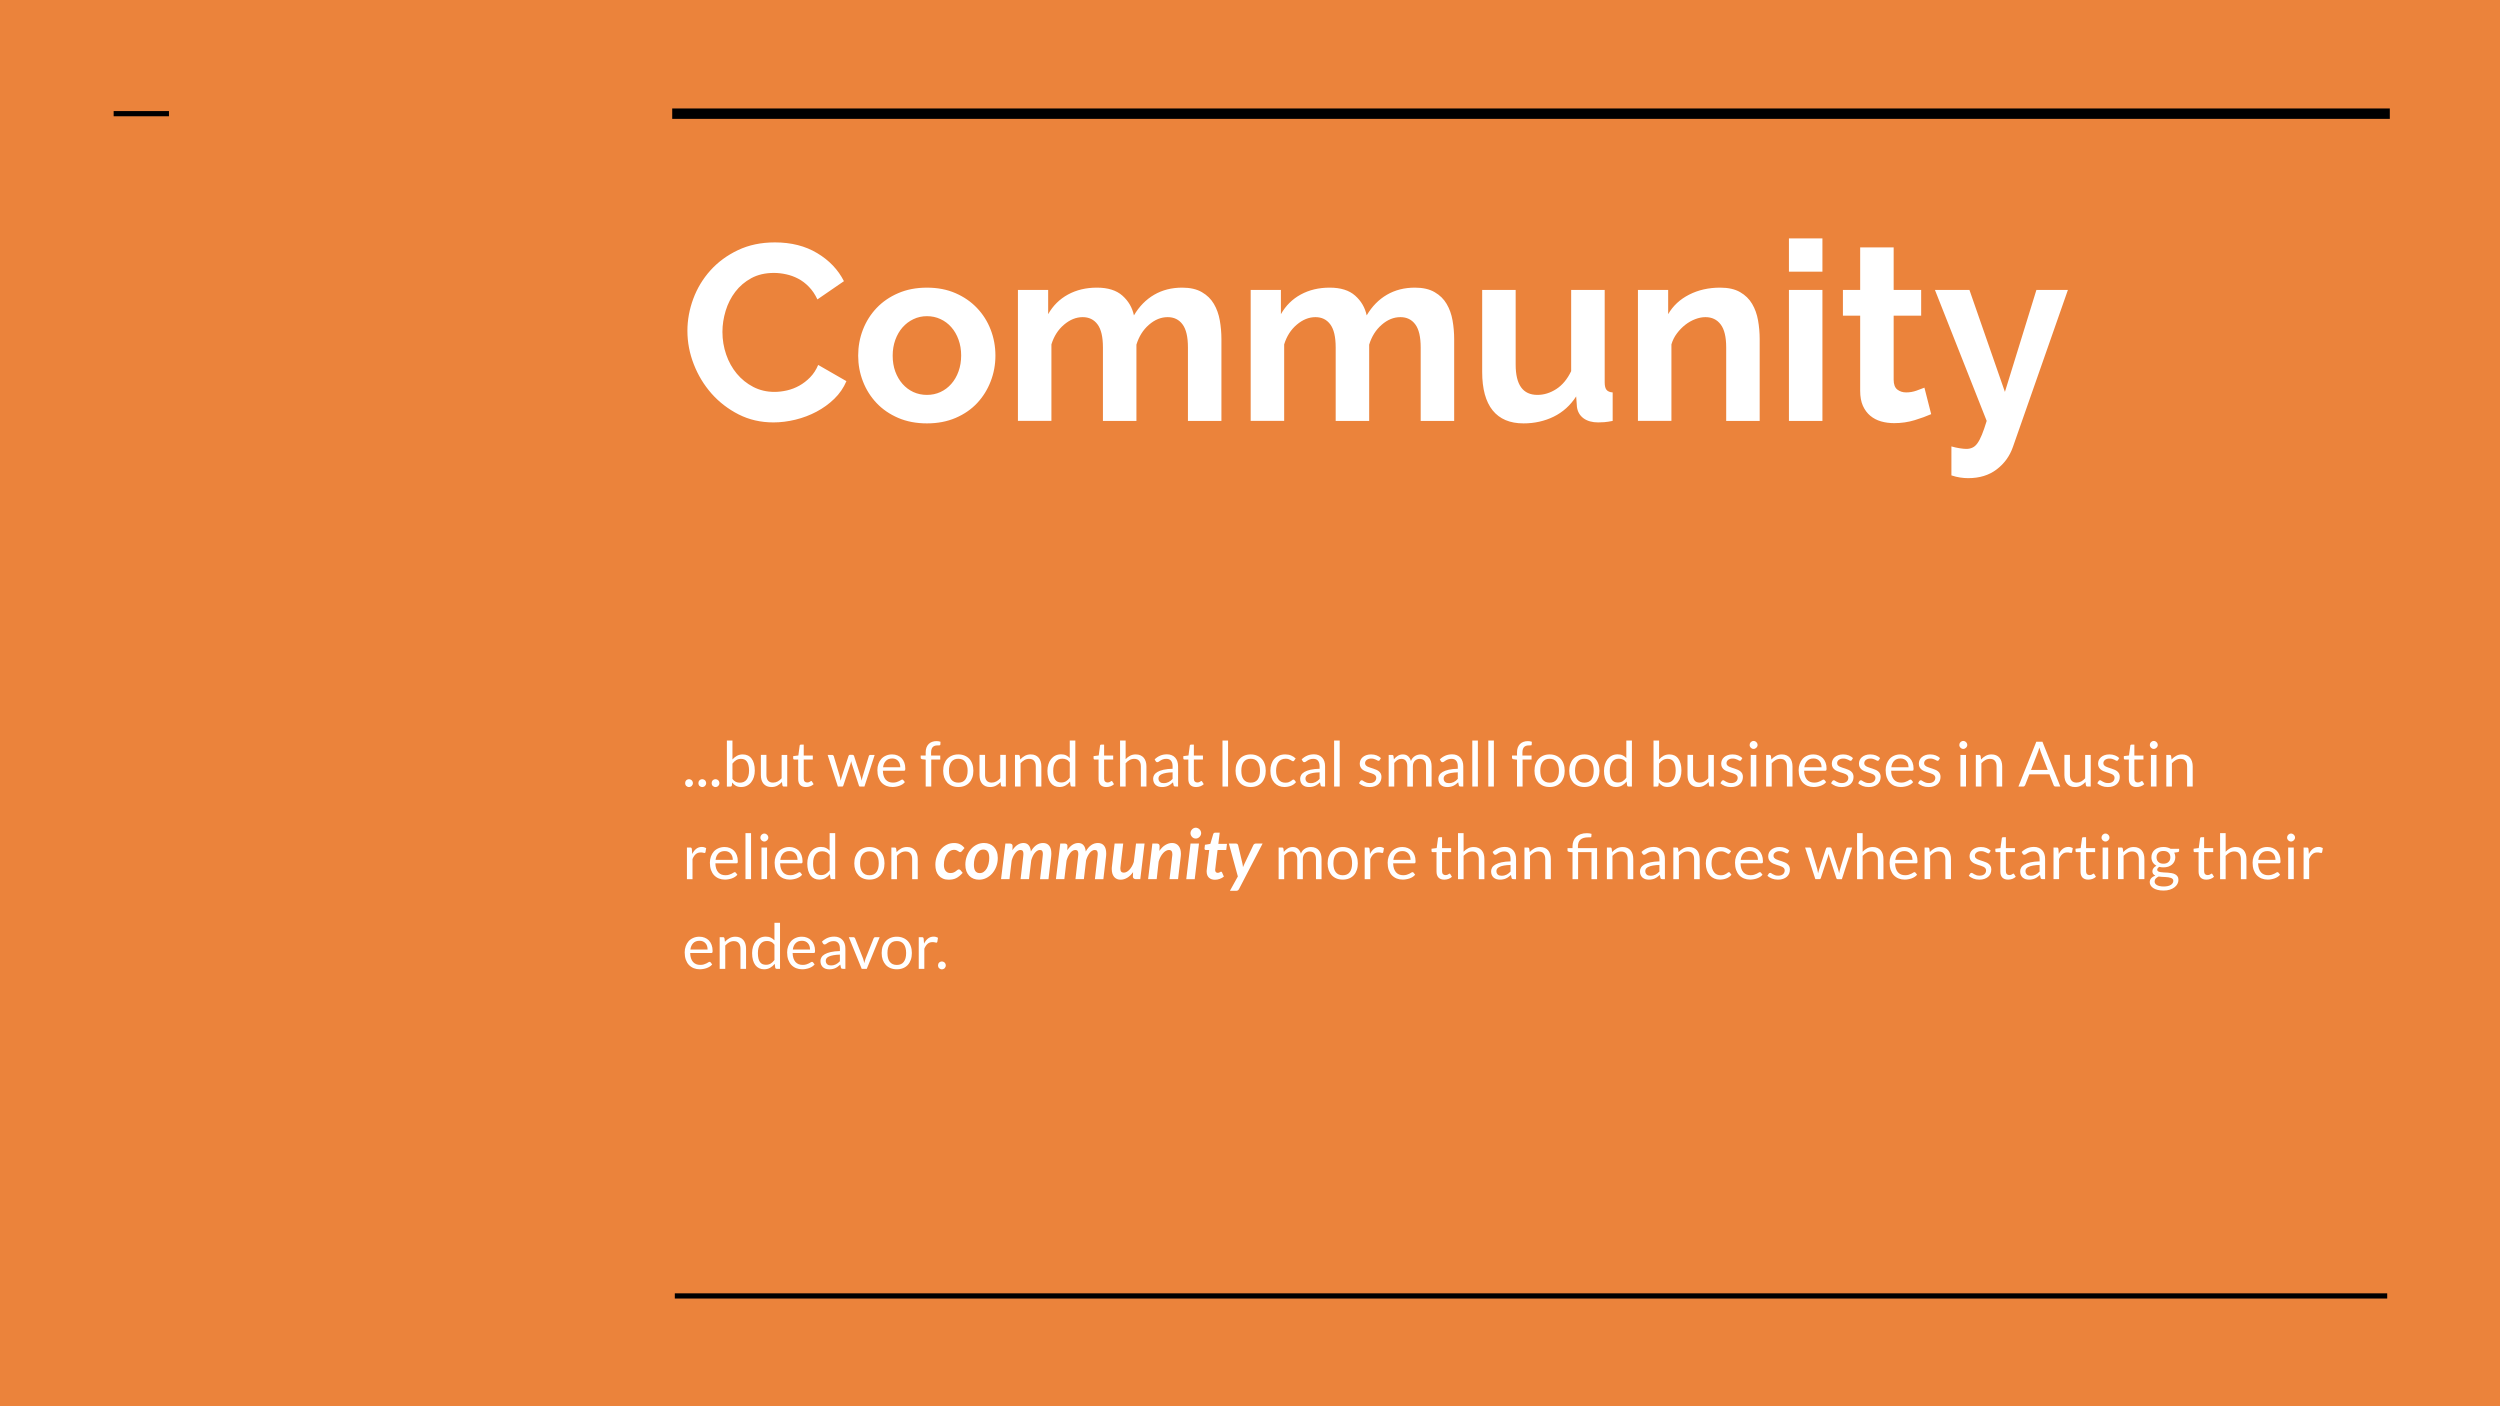 <svg version="1.1" viewBox="0.0 0.0 960.0 540.0" fill="none" stroke="none" stroke-linecap="square" stroke-miterlimit="10" xmlns:xlink="http://www.w3.org/1999/xlink" xmlns="http://www.w3.org/2000/svg"><rect x="0.0" y="0.0" width="960.0" height="540.0" fill="#333333" stroke="none"/><clipPath id="g7408bba05d_0_81.0"><path d="m0 0l960.0 0l0 540.0l-960.0 0l0 -540.0z" clip-rule="nonzero"/></clipPath><g clip-path="url(#g7408bba05d_0_81.0)"><path fill="#eb833b" d="m0 0l960.0 0l0 540.0l-960.0 0z" fill-rule="evenodd"/><path fill="#000000" fill-opacity="0.0" d="m260.129 43.638l655.559 0" fill-rule="evenodd"/><path stroke="#000000" stroke-width="4.0" stroke-linejoin="round" stroke-linecap="butt" d="m260.129 43.638l655.559 0" fill-rule="evenodd"/><path fill="#000000" fill-opacity="0.0" d="m260.129 497.638l655.559 0" fill-rule="evenodd"/><path stroke="#000000" stroke-width="2.0" stroke-linejoin="round" stroke-linecap="butt" d="m260.129 497.638l655.559 0" fill-rule="evenodd"/><path fill="#000000" fill-opacity="0.0" d="m44.64 43.638l19.244 0" fill-rule="evenodd"/><path stroke="#000000" stroke-width="2.0" stroke-linejoin="round" stroke-linecap="butt" d="m44.64 43.638l19.244 0" fill-rule="evenodd"/><path fill="#000000" fill-opacity="0.0" d="m251.995 60.467l663.685 0l0 66.709l-663.685 0z" fill-rule="evenodd"/><path fill="#ffffff" d="m263.964 127.065q0 -6.234 2.25 -12.328q2.266 -6.094 6.578 -10.891q4.328 -4.812 10.562 -7.781q6.25 -2.984 14.219 -2.984q9.406 0 16.266 4.141q6.875 4.125 10.234 10.75l-10.188 7.0q-1.344 -2.875 -3.266 -4.844q-1.906 -1.969 -4.125 -3.125q-2.203 -1.156 -4.609 -1.672q-2.391 -0.531 -4.703 -0.531q-4.984 0 -8.688 2.016q-3.688 2.016 -6.141 5.234q-2.453 3.203 -3.703 7.297q-1.234 4.078 -1.234 8.109q0 4.516 1.438 8.687q1.438 4.172 4.078 7.344q2.641 3.172 6.328 5.094q3.703 1.906 8.125 1.906q2.297 0 4.797 -0.562q2.5 -0.578 4.75 -1.828q2.25 -1.25 4.172 -3.219q1.922 -1.969 3.078 -4.75l10.844 6.234q-1.625 3.844 -4.656 6.781q-3.016 2.922 -6.812 4.938q-3.797 2.016 -8.125 3.078q-4.312 1.047 -8.438 1.047q-7.297 0 -13.344 -3.062q-6.047 -3.078 -10.422 -8.016q-4.359 -4.953 -6.812 -11.234q-2.453 -6.297 -2.453 -12.828zm91.981 35.516q-6.156 0 -11.047 -2.109q-4.891 -2.109 -8.297 -5.703q-3.406 -3.609 -5.234 -8.312q-1.828 -4.703 -1.828 -9.891q0 -5.281 1.828 -9.984q1.828 -4.703 5.234 -8.297q3.406 -3.594 8.297 -5.703q4.891 -2.125 11.047 -2.125q6.141 0 10.984 2.125q4.844 2.109 8.25 5.703q3.422 3.594 5.234 8.297q1.828 4.703 1.828 9.984q0 5.188 -1.828 9.891q-1.812 4.703 -5.172 8.312q-3.359 3.594 -8.266 5.703q-4.891 2.109 -11.031 2.109zm-13.156 -26.016q0 3.359 1.0 6.109q1.016 2.734 2.781 4.75q1.781 2.016 4.172 3.125q2.406 1.094 5.203 1.094q2.781 0 5.172 -1.094q2.406 -1.109 4.172 -3.125q1.781 -2.016 2.781 -4.797q1.016 -2.797 1.016 -6.156q0 -3.266 -1.016 -6.047q-1.0 -2.781 -2.781 -4.797q-1.766 -2.016 -4.172 -3.109q-2.391 -1.109 -5.172 -1.109q-2.797 0 -5.203 1.156q-2.391 1.141 -4.172 3.156q-1.766 2.016 -2.781 4.812q-1.0 2.781 -1.0 6.031zm126.238 25.062l-12.859 0l0 -28.219q0 -6.047 -2.062 -8.828q-2.062 -2.797 -5.719 -2.797q-3.844 0 -7.203 2.938q-3.359 2.922 -4.797 7.625l0 29.281l-12.859 0l0 -28.219q0 -6.047 -2.062 -8.828q-2.062 -2.797 -5.719 -2.797q-3.75 0 -7.156 2.891q-3.406 2.875 -4.844 7.578l0 29.375l-12.859 0l0 -50.297l11.609 0l0 9.312q2.781 -4.906 7.625 -7.547q4.859 -2.641 11.094 -2.641q6.344 0 9.797 3.078q3.453 3.062 4.422 7.578q3.062 -5.188 7.766 -7.922q4.703 -2.734 10.75 -2.734q4.609 0 7.578 1.734q2.984 1.719 4.609 4.516q1.641 2.781 2.266 6.328q0.625 3.547 0.625 7.203l0 31.391zm89.376 0l-12.859 0l0 -28.219q0 -6.047 -2.062 -8.828q-2.062 -2.797 -5.719 -2.797q-3.844 0 -7.203 2.938q-3.359 2.922 -4.797 7.625l0 29.281l-12.859 0l0 -28.219q0 -6.047 -2.062 -8.828q-2.062 -2.797 -5.719 -2.797q-3.75 0 -7.156 2.891q-3.406 2.875 -4.844 7.578l0 29.375l-12.859 0l0 -50.297l11.609 0l0 9.312q2.781 -4.906 7.625 -7.547q4.859 -2.641 11.094 -2.641q6.344 0 9.797 3.078q3.453 3.062 4.422 7.578q3.062 -5.188 7.766 -7.922q4.703 -2.734 10.75 -2.734q4.609 0 7.578 1.734q2.984 1.719 4.609 4.516q1.641 2.781 2.266 6.328q0.625 3.547 0.625 7.203l0 31.391zm26.595 0.953q-7.781 0 -11.812 -4.984q-4.031 -5.0 -4.031 -14.781l0 -31.484l12.859 0l0 28.703q0 11.609 8.359 11.609q3.75 0 7.25 -2.25q3.5 -2.266 5.703 -6.875l0 -31.187l12.875 0l0 35.516q0 2.016 0.719 2.875q0.719 0.859 2.344 0.969l0 10.938q-1.922 0.391 -3.219 0.484q-1.297 0.094 -2.344 0.094q-3.453 0 -5.625 -1.578q-2.156 -1.594 -2.531 -4.375l-0.297 -4.031q-3.359 5.188 -8.641 7.781q-5.281 2.578 -11.609 2.578zm90.719 -0.953l-12.859 0l0 -28.219q0 -6.047 -2.125 -8.828q-2.109 -2.797 -5.844 -2.797q-1.922 0 -3.938 0.781q-2.016 0.766 -3.797 2.156q-1.781 1.391 -3.219 3.312q-1.438 1.906 -2.109 4.219l0 29.375l-12.859 0l0 -50.297l11.609 0l0 9.312q2.781 -4.812 8.062 -7.5q5.281 -2.688 11.906 -2.688q4.703 0 7.672 1.734q2.984 1.719 4.609 4.516q1.641 2.781 2.266 6.328q0.625 3.547 0.625 7.203l0 31.391zm11.234 0l0 -50.297l12.859 0l0 50.297l-12.859 0zm0 -57.312l0 -12.766l12.859 0l0 12.766l-12.859 0zm54.621 54.719q-2.594 1.156 -6.344 2.312q-3.734 1.141 -7.859 1.141q-2.688 0 -5.047 -0.672q-2.344 -0.672 -4.125 -2.156q-1.781 -1.484 -2.844 -3.828q-1.047 -2.359 -1.047 -5.719l0 -28.906l-6.625 0l0 -9.875l6.625 0l0 -16.328l12.859 0l0 16.328l10.562 0l0 9.875l-10.562 0l0 24.578q0 2.688 1.391 3.797q1.406 1.109 3.422 1.109q2.016 0 3.922 -0.672q1.922 -0.672 3.078 -1.156l2.594 10.172zm7.77 12.391q1.641 0.469 3.172 0.703q1.531 0.25 2.594 0.25q1.25 0 2.297 -0.484q1.062 -0.469 1.922 -1.672q0.875 -1.203 1.734 -3.312q0.859 -2.109 1.828 -5.281l-19.875 -50.297l13.25 0l13.625 39.156l12.094 -39.156l12.094 0l-21.109 60.281q-1.828 5.281 -6.25 8.641q-4.406 3.359 -10.938 3.359q-1.531 0 -3.125 -0.25q-1.578 -0.234 -3.312 -0.812l0 -11.125z" fill-rule="nonzero"/><path fill="#000000" fill-opacity="0.0" d="m253.029 270l663.685 0l0 212.756l-663.685 0z" fill-rule="evenodd"/><path fill="#ffffff" d="m263.091 300.728q0 -0.312 0.109 -0.594q0.109 -0.281 0.312 -0.484q0.203 -0.203 0.469 -0.312q0.281 -0.125 0.594 -0.125q0.312 0 0.578 0.125q0.281 0.109 0.484 0.312q0.203 0.203 0.312 0.484q0.125 0.281 0.125 0.594q0 0.312 -0.125 0.594q-0.109 0.266 -0.312 0.469q-0.203 0.203 -0.484 0.312q-0.266 0.125 -0.578 0.125q-0.312 0 -0.594 -0.125q-0.266 -0.109 -0.469 -0.312q-0.203 -0.203 -0.312 -0.469q-0.109 -0.281 -0.109 -0.594zm5.088 0q0 -0.312 0.109 -0.594q0.109 -0.281 0.312 -0.484q0.203 -0.203 0.469 -0.312q0.281 -0.125 0.594 -0.125q0.312 0 0.578 0.125q0.281 0.109 0.484 0.312q0.203 0.203 0.312 0.484q0.125 0.281 0.125 0.594q0 0.312 -0.125 0.594q-0.109 0.266 -0.312 0.469q-0.203 0.203 -0.484 0.312q-0.266 0.125 -0.578 0.125q-0.312 0 -0.594 -0.125q-0.266 -0.109 -0.469 -0.312q-0.203 -0.203 -0.312 -0.469q-0.109 -0.281 -0.109 -0.594zm5.088 0q0 -0.312 0.109 -0.594q0.109 -0.281 0.312 -0.484q0.203 -0.203 0.469 -0.312q0.281 -0.125 0.594 -0.125q0.312 0 0.578 0.125q0.281 0.109 0.484 0.312q0.203 0.203 0.312 0.484q0.125 0.281 0.125 0.594q0 0.312 -0.125 0.594q-0.109 0.266 -0.312 0.469q-0.203 0.203 -0.484 0.312q-0.266 0.125 -0.578 0.125q-0.312 0 -0.594 -0.125q-0.266 -0.109 -0.469 -0.312q-0.203 -0.203 -0.312 -0.469q-0.109 -0.281 -0.109 -0.594zm5.854 1.312l0 -17.672l2.141 0l0 7.266q0.766 -0.875 1.734 -1.406q0.984 -0.531 2.234 -0.531q1.062 0 1.906 0.391q0.859 0.391 1.453 1.188q0.609 0.781 0.922 1.938q0.328 1.156 0.328 2.672q0 1.344 -0.359 2.5q-0.359 1.156 -1.047 2.016q-0.672 0.844 -1.656 1.328q-0.969 0.484 -2.188 0.484q-1.172 0 -2.0 -0.453q-0.828 -0.469 -1.438 -1.281l-0.109 1.109q-0.094 0.453 -0.547 0.453l-1.375 0zm5.422 -10.641q-1.047 0 -1.844 0.484q-0.781 0.469 -1.438 1.344l0 5.891q0.578 0.781 1.281 1.109q0.703 0.328 1.562 0.328q1.703 0 2.609 -1.203q0.922 -1.219 0.922 -3.469q0 -1.188 -0.219 -2.031q-0.203 -0.859 -0.609 -1.406q-0.391 -0.547 -0.969 -0.797q-0.562 -0.25 -1.297 -0.25zm9.76 -1.516l0 7.75q0 1.375 0.641 2.141q0.641 0.75 1.922 0.75q0.938 0 1.766 -0.438q0.828 -0.453 1.516 -1.234l0 -8.969l2.141 0l0 12.156l-1.266 0q-0.453 0 -0.578 -0.438l-0.172 -1.312q-0.797 0.875 -1.781 1.406q-0.984 0.531 -2.25 0.531q-1.0 0 -1.766 -0.328q-0.75 -0.328 -1.266 -0.922q-0.516 -0.609 -0.781 -1.453q-0.25 -0.859 -0.25 -1.891l0 -7.75l2.125 0zm15.188 12.344q-1.438 0 -2.219 -0.797q-0.766 -0.812 -0.766 -2.312l0 -7.453l-1.469 0q-0.188 0 -0.328 -0.109q-0.125 -0.109 -0.125 -0.359l0 -0.844l1.984 -0.25l0.5 -3.766q0.016 -0.172 0.141 -0.281q0.141 -0.125 0.344 -0.125l1.078 0l0 4.188l3.484 0l0 1.547l-3.484 0l0 7.297q0 0.781 0.375 1.156q0.375 0.359 0.969 0.359q0.328 0 0.578 -0.078q0.25 -0.094 0.422 -0.203q0.188 -0.109 0.312 -0.203q0.125 -0.094 0.219 -0.094q0.172 0 0.297 0.203l0.625 1.031q-0.547 0.516 -1.328 0.812q-0.781 0.281 -1.609 0.281zm8.318 -12.344l1.672 0q0.266 0 0.438 0.141q0.172 0.125 0.234 0.297l2.328 7.828q0.094 0.438 0.172 0.844q0.078 0.391 0.141 0.797q0.094 -0.406 0.219 -0.797q0.125 -0.406 0.25 -0.844l2.578 -7.875q0.047 -0.172 0.203 -0.297q0.156 -0.125 0.375 -0.125l0.922 0q0.25 0 0.406 0.125q0.156 0.125 0.203 0.297l2.516 7.875q0.125 0.422 0.234 0.828q0.109 0.406 0.203 0.812q0.047 -0.406 0.141 -0.828q0.109 -0.438 0.219 -0.812l2.375 -7.828q0.062 -0.188 0.219 -0.312q0.172 -0.125 0.406 -0.125l1.609 0l-3.938 12.156l-1.703 0q-0.312 0 -0.422 -0.406l-2.688 -8.25q-0.094 -0.266 -0.156 -0.547q-0.062 -0.281 -0.125 -0.562q-0.062 0.281 -0.125 0.562q-0.047 0.281 -0.156 0.562l-2.719 8.234q-0.125 0.406 -0.484 0.406l-1.609 0l-3.938 -12.156zm24.775 -0.188q1.094 0 2.016 0.375q0.922 0.359 1.594 1.047q0.672 0.688 1.047 1.703q0.391 1.016 0.391 2.312q0 0.5 -0.109 0.672q-0.109 0.156 -0.406 0.156l-8.094 0q0.031 1.156 0.312 2.016q0.281 0.844 0.781 1.422q0.516 0.562 1.203 0.844q0.703 0.281 1.562 0.281q0.812 0 1.391 -0.188q0.578 -0.188 1.0 -0.391q0.422 -0.219 0.703 -0.406q0.281 -0.188 0.484 -0.188q0.266 0 0.406 0.203l0.609 0.781q-0.406 0.484 -0.953 0.844q-0.547 0.344 -1.188 0.578q-0.625 0.219 -1.297 0.328q-0.672 0.125 -1.328 0.125q-1.266 0 -2.328 -0.422q-1.062 -0.438 -1.844 -1.25q-0.766 -0.828 -1.203 -2.031q-0.422 -1.219 -0.422 -2.797q0 -1.266 0.391 -2.359q0.391 -1.109 1.109 -1.922q0.734 -0.812 1.797 -1.266q1.062 -0.469 2.375 -0.469zm0.047 1.562q-1.547 0 -2.438 0.906q-0.891 0.891 -1.094 2.469l6.609 0q0 -0.734 -0.203 -1.359q-0.203 -0.625 -0.609 -1.062q-0.391 -0.453 -0.969 -0.703q-0.562 -0.25 -1.297 -0.25zm12.833 10.781l0 -10.328l-1.344 -0.156q-0.25 -0.062 -0.422 -0.188q-0.156 -0.125 -0.156 -0.375l0 -0.875l1.922 0l0 -1.172q0 -1.047 0.281 -1.844q0.297 -0.812 0.844 -1.375q0.547 -0.562 1.312 -0.844q0.781 -0.297 1.734 -0.297q0.812 0 1.516 0.25l-0.047 1.062q-0.016 0.234 -0.219 0.297q-0.188 0.047 -0.531 0.047l-0.375 0q-0.547 0 -1.0 0.141q-0.453 0.141 -0.781 0.469q-0.312 0.312 -0.484 0.844q-0.172 0.531 -0.172 1.312l0 1.109l3.516 0l0 1.547l-3.453 0l0 10.375l-2.141 0zm12.526 -12.344q1.328 0 2.406 0.453q1.078 0.438 1.828 1.25q0.75 0.812 1.141 1.969q0.406 1.156 0.406 2.594q0 1.438 -0.406 2.594q-0.391 1.141 -1.141 1.969q-0.75 0.812 -1.828 1.25q-1.078 0.438 -2.406 0.438q-1.328 0 -2.406 -0.438q-1.078 -0.438 -1.828 -1.25q-0.75 -0.828 -1.172 -1.969q-0.406 -1.156 -0.406 -2.594q0 -1.438 0.406 -2.594q0.422 -1.156 1.172 -1.969q0.75 -0.812 1.828 -1.25q1.078 -0.453 2.406 -0.453zm0 10.844q1.797 0 2.688 -1.203q0.891 -1.203 0.891 -3.375q0 -2.172 -0.891 -3.375q-0.891 -1.219 -2.688 -1.219q-0.906 0 -1.578 0.312q-0.672 0.312 -1.125 0.906q-0.453 0.578 -0.672 1.438q-0.219 0.859 -0.219 1.938q0 1.094 0.219 1.953q0.219 0.844 0.672 1.422q0.453 0.578 1.125 0.891q0.672 0.312 1.578 0.312zm10.266 -10.656l0 7.75q0 1.375 0.641 2.141q0.641 0.75 1.922 0.75q0.938 0 1.766 -0.438q0.828 -0.453 1.516 -1.234l0 -8.969l2.141 0l0 12.156l-1.266 0q-0.453 0 -0.578 -0.438l-0.172 -1.312q-0.797 0.875 -1.781 1.406q-0.984 0.531 -2.25 0.531q-1.0 0 -1.766 -0.328q-0.75 -0.328 -1.266 -0.922q-0.516 -0.609 -0.781 -1.453q-0.25 -0.859 -0.25 -1.891l0 -7.75l2.125 0zm11.5 12.156l0 -12.156l1.281 0q0.453 0 0.562 0.438l0.172 1.328q0.797 -0.875 1.766 -1.406q0.984 -0.547 2.266 -0.547q1.0 0 1.75 0.328q0.766 0.328 1.281 0.938q0.516 0.609 0.781 1.469q0.266 0.844 0.266 1.875l0 7.734l-2.141 0l0 -7.734q0 -1.391 -0.641 -2.141q-0.625 -0.766 -1.922 -0.766q-0.938 0 -1.766 0.453q-0.828 0.453 -1.516 1.234l0 8.953l-2.141 0zm21.907 0q-0.453 0 -0.578 -0.438l-0.188 -1.484q-0.781 0.953 -1.797 1.531q-1.0 0.562 -2.297 0.562q-1.031 0 -1.891 -0.406q-0.844 -0.406 -1.453 -1.188q-0.594 -0.781 -0.922 -1.938q-0.328 -1.172 -0.328 -2.672q0 -1.344 0.359 -2.5q0.359 -1.172 1.031 -2.016q0.688 -0.859 1.656 -1.344q0.984 -0.484 2.219 -0.484q1.109 0 1.891 0.391q0.797 0.375 1.422 1.047l0 -6.734l2.141 0l0 17.672l-1.266 0zm-4.141 -1.562q1.047 0 1.828 -0.469q0.781 -0.484 1.438 -1.359l0 -5.891q-0.578 -0.781 -1.281 -1.094q-0.703 -0.328 -1.562 -0.328q-1.703 0 -2.609 1.219q-0.906 1.203 -0.906 3.453q0 1.188 0.203 2.031q0.203 0.844 0.594 1.391q0.391 0.547 0.969 0.797q0.578 0.25 1.328 0.25zm17.314 1.75q-1.438 0 -2.219 -0.797q-0.766 -0.812 -0.766 -2.312l0 -7.453l-1.469 0q-0.188 0 -0.328 -0.109q-0.125 -0.109 -0.125 -0.359l0 -0.844l1.984 -0.25l0.5 -3.766q0.016 -0.172 0.141 -0.281q0.141 -0.125 0.344 -0.125l1.078 0l0 4.188l3.484 0l0 1.547l-3.484 0l0 7.297q0 0.781 0.375 1.156q0.375 0.359 0.969 0.359q0.328 0 0.578 -0.078q0.25 -0.094 0.422 -0.203q0.188 -0.109 0.312 -0.203q0.125 -0.094 0.219 -0.094q0.172 0 0.297 0.203l0.625 1.031q-0.547 0.516 -1.328 0.812q-0.781 0.281 -1.609 0.281zm5.265 -0.188l0 -17.672l2.141 0l0 7.141q0.781 -0.828 1.719 -1.312q0.953 -0.5 2.188 -0.5q1.0 0 1.75 0.328q0.766 0.328 1.281 0.938q0.516 0.609 0.781 1.469q0.266 0.844 0.266 1.875l0 7.734l-2.141 0l0 -7.734q0 -1.391 -0.641 -2.141q-0.625 -0.766 -1.922 -0.766q-0.938 0 -1.766 0.453q-0.828 0.453 -1.516 1.234l0 8.953l-2.141 0zm22.282 0l-0.953 0q-0.312 0 -0.516 -0.094q-0.188 -0.094 -0.25 -0.406l-0.234 -1.125q-0.484 0.422 -0.938 0.766q-0.453 0.344 -0.953 0.578q-0.5 0.234 -1.078 0.344q-0.562 0.125 -1.266 0.125q-0.703 0 -1.328 -0.188q-0.609 -0.203 -1.078 -0.594q-0.453 -0.406 -0.719 -1.0q-0.266 -0.609 -0.266 -1.438q0 -0.719 0.391 -1.391q0.391 -0.672 1.266 -1.188q0.891 -0.516 2.312 -0.844q1.438 -0.328 3.5 -0.375l0 -0.953q0 -1.406 -0.609 -2.125q-0.594 -0.734 -1.781 -0.734q-0.781 0 -1.328 0.203q-0.531 0.188 -0.922 0.438q-0.391 0.25 -0.672 0.453q-0.281 0.188 -0.547 0.188q-0.219 0 -0.391 -0.109q-0.156 -0.125 -0.25 -0.281l-0.391 -0.688q1.016 -0.969 2.172 -1.453q1.172 -0.484 2.578 -0.484q1.031 0 1.812 0.344q0.797 0.328 1.328 0.938q0.547 0.594 0.828 1.453q0.281 0.844 0.281 1.859l0 7.781zm-5.547 -1.312q0.562 0 1.031 -0.109q0.469 -0.109 0.875 -0.312q0.422 -0.219 0.797 -0.516q0.375 -0.312 0.734 -0.688l0 -2.531q-1.469 0.047 -2.5 0.234q-1.031 0.188 -1.688 0.484q-0.641 0.297 -0.938 0.703q-0.297 0.406 -0.297 0.922q0 0.469 0.156 0.828q0.156 0.344 0.422 0.562q0.266 0.219 0.625 0.328q0.359 0.094 0.781 0.094zm12.465 1.5q-1.438 0 -2.219 -0.797q-0.766 -0.812 -0.766 -2.312l0 -7.453l-1.469 0q-0.188 0 -0.328 -0.109q-0.125 -0.109 -0.125 -0.359l0 -0.844l1.984 -0.25l0.5 -3.766q0.016 -0.172 0.141 -0.281q0.141 -0.125 0.344 -0.125l1.078 0l0 4.188l3.484 0l0 1.547l-3.484 0l0 7.297q0 0.781 0.375 1.156q0.375 0.359 0.969 0.359q0.328 0 0.578 -0.078q0.25 -0.094 0.422 -0.203q0.188 -0.109 0.312 -0.203q0.125 -0.094 0.219 -0.094q0.172 0 0.297 0.203l0.625 1.031q-0.547 0.516 -1.328 0.812q-0.781 0.281 -1.609 0.281zm12.272 -17.859l0 17.672l-2.141 0l0 -17.672l2.141 0zm8.691 5.328q1.328 0 2.406 0.453q1.078 0.438 1.828 1.25q0.75 0.812 1.141 1.969q0.406 1.156 0.406 2.594q0 1.438 -0.406 2.594q-0.391 1.141 -1.141 1.969q-0.75 0.812 -1.828 1.25q-1.078 0.438 -2.406 0.438q-1.328 0 -2.406 -0.438q-1.078 -0.438 -1.828 -1.25q-0.75 -0.828 -1.172 -1.969q-0.406 -1.156 -0.406 -2.594q0 -1.438 0.406 -2.594q0.422 -1.156 1.172 -1.969q0.75 -0.812 1.828 -1.25q1.078 -0.453 2.406 -0.453zm0 10.844q1.797 0 2.688 -1.203q0.891 -1.203 0.891 -3.375q0 -2.172 -0.891 -3.375q-0.891 -1.219 -2.688 -1.219q-0.906 0 -1.578 0.312q-0.672 0.312 -1.125 0.906q-0.453 0.578 -0.672 1.438q-0.219 0.859 -0.219 1.938q0 1.094 0.219 1.953q0.219 0.844 0.672 1.422q0.453 0.578 1.125 0.891q0.672 0.312 1.578 0.312zm16.719 -8.5q-0.094 0.141 -0.203 0.219q-0.094 0.062 -0.266 0.062q-0.188 0 -0.406 -0.141q-0.203 -0.156 -0.531 -0.328q-0.312 -0.188 -0.781 -0.344q-0.453 -0.156 -1.125 -0.156q-0.891 0 -1.578 0.328q-0.688 0.312 -1.156 0.922q-0.453 0.594 -0.688 1.453q-0.234 0.844 -0.234 1.906q0 1.094 0.25 1.953q0.266 0.859 0.719 1.453q0.453 0.578 1.109 0.891q0.656 0.297 1.469 0.297q0.781 0 1.281 -0.188q0.5 -0.188 0.828 -0.406q0.344 -0.234 0.562 -0.422q0.219 -0.188 0.438 -0.188q0.281 0 0.406 0.203l0.594 0.781q-0.781 0.969 -1.969 1.422q-1.188 0.453 -2.516 0.453q-1.141 0 -2.125 -0.422q-0.969 -0.422 -1.688 -1.219q-0.719 -0.797 -1.141 -1.953q-0.406 -1.172 -0.406 -2.656q0 -1.359 0.375 -2.516q0.375 -1.156 1.094 -1.984q0.734 -0.828 1.797 -1.297q1.078 -0.469 2.453 -0.469q1.281 0 2.266 0.422q0.984 0.406 1.734 1.156l-0.562 0.766zm11.849 10.0l-0.953 0q-0.312 0 -0.516 -0.094q-0.188 -0.094 -0.25 -0.406l-0.234 -1.125q-0.484 0.422 -0.938 0.766q-0.453 0.344 -0.953 0.578q-0.5 0.234 -1.078 0.344q-0.562 0.125 -1.266 0.125q-0.703 0 -1.328 -0.188q-0.609 -0.203 -1.078 -0.594q-0.453 -0.406 -0.719 -1.0q-0.266 -0.609 -0.266 -1.438q0 -0.719 0.391 -1.391q0.391 -0.672 1.266 -1.188q0.891 -0.516 2.312 -0.844q1.438 -0.328 3.5 -0.375l0 -0.953q0 -1.406 -0.609 -2.125q-0.594 -0.734 -1.781 -0.734q-0.781 0 -1.328 0.203q-0.531 0.188 -0.922 0.438q-0.391 0.25 -0.672 0.453q-0.281 0.188 -0.547 0.188q-0.219 0 -0.391 -0.109q-0.156 -0.125 -0.25 -0.281l-0.391 -0.688q1.016 -0.969 2.172 -1.453q1.172 -0.484 2.578 -0.484q1.031 0 1.812 0.344q0.797 0.328 1.328 0.938q0.547 0.594 0.828 1.453q0.281 0.844 0.281 1.859l0 7.781zm-5.547 -1.312q0.562 0 1.031 -0.109q0.469 -0.109 0.875 -0.312q0.422 -0.219 0.797 -0.516q0.375 -0.312 0.734 -0.688l0 -2.531q-1.469 0.047 -2.5 0.234q-1.031 0.188 -1.688 0.484q-0.641 0.297 -0.938 0.703q-0.297 0.406 -0.297 0.922q0 0.469 0.156 0.828q0.156 0.344 0.422 0.562q0.266 0.219 0.625 0.328q0.359 0.094 0.781 0.094zm11.152 -16.359l0 17.672l-2.141 0l0 -17.672l2.141 0zm15.37 7.516q-0.156 0.266 -0.453 0.266q-0.172 0 -0.406 -0.125q-0.234 -0.141 -0.562 -0.297q-0.328 -0.156 -0.781 -0.297q-0.453 -0.141 -1.078 -0.141q-0.547 0 -0.984 0.141q-0.422 0.141 -0.734 0.375q-0.297 0.234 -0.469 0.562q-0.156 0.312 -0.156 0.688q0 0.469 0.266 0.781q0.281 0.312 0.719 0.547q0.453 0.219 1.016 0.391q0.562 0.172 1.156 0.375q0.594 0.188 1.156 0.438q0.562 0.234 1.0 0.594q0.453 0.359 0.719 0.891q0.266 0.516 0.266 1.25q0 0.844 -0.297 1.562q-0.297 0.703 -0.891 1.234q-0.578 0.516 -1.438 0.812q-0.844 0.297 -1.969 0.297q-1.266 0 -2.297 -0.406q-1.031 -0.422 -1.75 -1.062l0.5 -0.812q0.094 -0.156 0.219 -0.234q0.141 -0.094 0.359 -0.094q0.219 0 0.453 0.172q0.234 0.156 0.578 0.359q0.344 0.203 0.828 0.375q0.484 0.172 1.219 0.172q0.625 0 1.094 -0.156q0.469 -0.172 0.781 -0.438q0.312 -0.281 0.453 -0.641q0.156 -0.359 0.156 -0.766q0 -0.516 -0.266 -0.844q-0.266 -0.328 -0.719 -0.562q-0.438 -0.234 -1.016 -0.406q-0.562 -0.172 -1.156 -0.359q-0.594 -0.203 -1.172 -0.438q-0.562 -0.25 -1.016 -0.625q-0.438 -0.375 -0.719 -0.922q-0.266 -0.547 -0.266 -1.312q0 -0.703 0.281 -1.344q0.297 -0.641 0.844 -1.125q0.562 -0.484 1.359 -0.766q0.812 -0.297 1.844 -0.297q1.203 0 2.156 0.375q0.953 0.375 1.641 1.031l-0.469 0.781zm3.447 10.156l0 -12.156l1.281 0q0.453 0 0.562 0.438l0.156 1.25q0.672 -0.828 1.5 -1.344q0.844 -0.531 1.953 -0.531q1.234 0 1.984 0.688q0.766 0.672 1.109 1.844q0.25 -0.656 0.656 -1.141q0.422 -0.484 0.938 -0.797q0.516 -0.312 1.094 -0.453q0.594 -0.141 1.188 -0.141q0.953 0 1.703 0.312q0.75 0.297 1.266 0.891q0.531 0.578 0.812 1.438q0.281 0.859 0.281 1.969l0 7.734l-2.141 0l0 -7.734q0 -1.438 -0.625 -2.172q-0.625 -0.734 -1.812 -0.734q-0.531 0 -1.0 0.188q-0.469 0.188 -0.844 0.547q-0.359 0.359 -0.562 0.906q-0.203 0.547 -0.203 1.266l0 7.734l-2.141 0l0 -7.734q0 -1.469 -0.594 -2.188q-0.578 -0.719 -1.719 -0.719q-0.781 0 -1.469 0.422q-0.672 0.422 -1.234 1.156l0 9.062l-2.141 0zm28.642 0l-0.953 0q-0.312 0 -0.516 -0.094q-0.188 -0.094 -0.25 -0.406l-0.234 -1.125q-0.484 0.422 -0.938 0.766q-0.453 0.344 -0.953 0.578q-0.5 0.234 -1.078 0.344q-0.562 0.125 -1.266 0.125q-0.703 0 -1.328 -0.188q-0.609 -0.203 -1.078 -0.594q-0.453 -0.406 -0.719 -1.0q-0.266 -0.609 -0.266 -1.438q0 -0.719 0.391 -1.391q0.391 -0.672 1.266 -1.188q0.891 -0.516 2.312 -0.844q1.438 -0.328 3.5 -0.375l0 -0.953q0 -1.406 -0.609 -2.125q-0.594 -0.734 -1.781 -0.734q-0.781 0 -1.328 0.203q-0.531 0.188 -0.922 0.438q-0.391 0.25 -0.672 0.453q-0.281 0.188 -0.547 0.188q-0.219 0 -0.391 -0.109q-0.156 -0.125 -0.25 -0.281l-0.391 -0.688q1.016 -0.969 2.172 -1.453q1.172 -0.484 2.578 -0.484q1.031 0 1.812 0.344q0.797 0.328 1.328 0.938q0.547 0.594 0.828 1.453q0.281 0.844 0.281 1.859l0 7.781zm-5.547 -1.312q0.562 0 1.031 -0.109q0.469 -0.109 0.875 -0.312q0.422 -0.219 0.797 -0.516q0.375 -0.312 0.734 -0.688l0 -2.531q-1.469 0.047 -2.5 0.234q-1.031 0.188 -1.688 0.484q-0.641 0.297 -0.938 0.703q-0.297 0.406 -0.297 0.922q0 0.469 0.156 0.828q0.156 0.344 0.422 0.562q0.266 0.219 0.625 0.328q0.359 0.094 0.781 0.094zm11.152 -16.359l0 17.672l-2.141 0l0 -17.672l2.141 0zm6.144 0l0 17.672l-2.141 0l0 -17.672l2.141 0zm8.885 17.672l0 -10.328l-1.344 -0.156q-0.25 -0.062 -0.422 -0.188q-0.156 -0.125 -0.156 -0.375l0 -0.875l1.922 0l0 -1.172q0 -1.047 0.281 -1.844q0.297 -0.812 0.844 -1.375q0.547 -0.562 1.312 -0.844q0.781 -0.297 1.734 -0.297q0.812 0 1.516 0.25l-0.047 1.062q-0.016 0.234 -0.219 0.297q-0.188 0.047 -0.531 0.047l-0.375 0q-0.547 0 -1.0 0.141q-0.453 0.141 -0.781 0.469q-0.312 0.312 -0.484 0.844q-0.172 0.531 -0.172 1.312l0 1.109l3.516 0l0 1.547l-3.453 0l0 10.375l-2.141 0zm12.526 -12.344q1.328 0 2.406 0.453q1.078 0.438 1.828 1.25q0.75 0.812 1.141 1.969q0.406 1.156 0.406 2.594q0 1.438 -0.406 2.594q-0.391 1.141 -1.141 1.969q-0.75 0.812 -1.828 1.25q-1.078 0.438 -2.406 0.438q-1.328 0 -2.406 -0.438q-1.078 -0.438 -1.828 -1.25q-0.75 -0.828 -1.172 -1.969q-0.406 -1.156 -0.406 -2.594q0 -1.438 0.406 -2.594q0.422 -1.156 1.172 -1.969q0.75 -0.812 1.828 -1.25q1.078 -0.453 2.406 -0.453zm0 10.844q1.797 0 2.688 -1.203q0.891 -1.203 0.891 -3.375q0 -2.172 -0.891 -3.375q-0.891 -1.219 -2.688 -1.219q-0.906 0 -1.578 0.312q-0.672 0.312 -1.125 0.906q-0.453 0.578 -0.672 1.438q-0.219 0.859 -0.219 1.938q0 1.094 0.219 1.953q0.219 0.844 0.672 1.422q0.453 0.578 1.125 0.891q0.672 0.312 1.578 0.312zm13.344 -10.844q1.328 0 2.406 0.453q1.078 0.438 1.828 1.25q0.75 0.812 1.141 1.969q0.406 1.156 0.406 2.594q0 1.438 -0.406 2.594q-0.391 1.141 -1.141 1.969q-0.75 0.812 -1.828 1.25q-1.078 0.438 -2.406 0.438q-1.328 0 -2.406 -0.438q-1.078 -0.438 -1.828 -1.25q-0.75 -0.828 -1.172 -1.969q-0.406 -1.156 -0.406 -2.594q0 -1.438 0.406 -2.594q0.422 -1.156 1.172 -1.969q0.75 -0.812 1.828 -1.25q1.078 -0.453 2.406 -0.453zm0 10.844q1.797 0 2.688 -1.203q0.891 -1.203 0.891 -3.375q0 -2.172 -0.891 -3.375q-0.891 -1.219 -2.688 -1.219q-0.906 0 -1.578 0.312q-0.672 0.312 -1.125 0.906q-0.453 0.578 -0.672 1.438q-0.219 0.859 -0.219 1.938q0 1.094 0.219 1.953q0.219 0.844 0.672 1.422q0.453 0.578 1.125 0.891q0.672 0.312 1.578 0.312zm16.985 1.5q-0.453 0 -0.578 -0.438l-0.188 -1.484q-0.781 0.953 -1.797 1.531q-1.0 0.562 -2.297 0.562q-1.031 0 -1.891 -0.406q-0.844 -0.406 -1.453 -1.188q-0.594 -0.781 -0.922 -1.938q-0.328 -1.172 -0.328 -2.672q0 -1.344 0.359 -2.5q0.359 -1.172 1.031 -2.016q0.688 -0.859 1.656 -1.344q0.984 -0.484 2.219 -0.484q1.109 0 1.891 0.391q0.797 0.375 1.422 1.047l0 -6.734l2.141 0l0 17.672l-1.266 0zm-4.141 -1.562q1.047 0 1.828 -0.469q0.781 -0.484 1.438 -1.359l0 -5.891q-0.578 -0.781 -1.281 -1.094q-0.703 -0.328 -1.562 -0.328q-1.703 0 -2.609 1.219q-0.906 1.203 -0.906 3.453q0 1.188 0.203 2.031q0.203 0.844 0.594 1.391q0.391 0.547 0.969 0.797q0.578 0.25 1.328 0.25zm13.704 1.562l0 -17.672l2.141 0l0 7.266q0.766 -0.875 1.734 -1.406q0.984 -0.531 2.234 -0.531q1.062 0 1.906 0.391q0.859 0.391 1.453 1.188q0.609 0.781 0.922 1.938q0.328 1.156 0.328 2.672q0 1.344 -0.359 2.5q-0.359 1.156 -1.047 2.016q-0.672 0.844 -1.656 1.328q-0.969 0.484 -2.188 0.484q-1.172 0 -2.0 -0.453q-0.828 -0.469 -1.438 -1.281l-0.109 1.109q-0.094 0.453 -0.547 0.453l-1.375 0zm5.422 -10.641q-1.047 0 -1.844 0.484q-0.781 0.469 -1.438 1.344l0 5.891q0.578 0.781 1.281 1.109q0.703 0.328 1.562 0.328q1.703 0 2.609 -1.203q0.922 -1.219 0.922 -3.469q0 -1.188 -0.219 -2.031q-0.203 -0.859 -0.609 -1.406q-0.391 -0.547 -0.969 -0.797q-0.562 -0.25 -1.297 -0.25zm9.76 -1.516l0 7.75q0 1.375 0.641 2.141q0.641 0.75 1.922 0.75q0.938 0 1.766 -0.438q0.828 -0.453 1.516 -1.234l0 -8.969l2.141 0l0 12.156l-1.266 0q-0.453 0 -0.578 -0.438l-0.172 -1.312q-0.797 0.875 -1.781 1.406q-0.984 0.531 -2.25 0.531q-1.0 0 -1.766 -0.328q-0.75 -0.328 -1.266 -0.922q-0.516 -0.609 -0.781 -1.453q-0.25 -0.859 -0.25 -1.891l0 -7.75l2.125 0zm18.469 2.0q-0.156 0.266 -0.453 0.266q-0.172 0 -0.406 -0.125q-0.234 -0.141 -0.562 -0.297q-0.328 -0.156 -0.781 -0.297q-0.453 -0.141 -1.078 -0.141q-0.547 0 -0.984 0.141q-0.422 0.141 -0.734 0.375q-0.297 0.234 -0.469 0.562q-0.156 0.312 -0.156 0.688q0 0.469 0.266 0.781q0.281 0.312 0.719 0.547q0.453 0.219 1.016 0.391q0.562 0.172 1.156 0.375q0.594 0.188 1.156 0.438q0.562 0.234 1.0 0.594q0.453 0.359 0.719 0.891q0.266 0.516 0.266 1.25q0 0.844 -0.297 1.562q-0.297 0.703 -0.891 1.234q-0.578 0.516 -1.438 0.812q-0.844 0.297 -1.969 0.297q-1.266 0 -2.297 -0.406q-1.031 -0.422 -1.75 -1.062l0.5 -0.812q0.094 -0.156 0.219 -0.234q0.141 -0.094 0.359 -0.094q0.219 0 0.453 0.172q0.234 0.156 0.578 0.359q0.344 0.203 0.828 0.375q0.484 0.172 1.219 0.172q0.625 0 1.094 -0.156q0.469 -0.172 0.781 -0.438q0.312 -0.281 0.453 -0.641q0.156 -0.359 0.156 -0.766q0 -0.516 -0.266 -0.844q-0.266 -0.328 -0.719 -0.562q-0.438 -0.234 -1.016 -0.406q-0.562 -0.172 -1.156 -0.359q-0.594 -0.203 -1.172 -0.438q-0.562 -0.25 -1.016 -0.625q-0.438 -0.375 -0.719 -0.922q-0.266 -0.547 -0.266 -1.312q0 -0.703 0.281 -1.344q0.297 -0.641 0.844 -1.125q0.562 -0.484 1.359 -0.766q0.812 -0.297 1.844 -0.297q1.203 0 2.156 0.375q0.953 0.375 1.641 1.031l-0.469 0.781zm5.822 -2.0l0 12.156l-2.141 0l0 -12.156l2.141 0zm0.484 -3.812q0 0.312 -0.125 0.578q-0.125 0.266 -0.344 0.484q-0.203 0.203 -0.484 0.328q-0.266 0.125 -0.578 0.125q-0.312 0 -0.594 -0.125q-0.266 -0.125 -0.484 -0.328q-0.203 -0.219 -0.328 -0.484q-0.109 -0.266 -0.109 -0.578q0 -0.312 0.109 -0.594q0.125 -0.281 0.328 -0.484q0.219 -0.219 0.484 -0.344q0.281 -0.125 0.594 -0.125q0.312 0 0.578 0.125q0.281 0.125 0.484 0.344q0.219 0.203 0.344 0.484q0.125 0.281 0.125 0.594zm3.285 15.969l0 -12.156l1.281 0q0.453 0 0.562 0.438l0.172 1.328q0.797 -0.875 1.766 -1.406q0.984 -0.547 2.266 -0.547q1.0 0 1.75 0.328q0.766 0.328 1.281 0.938q0.516 0.609 0.781 1.469q0.266 0.844 0.266 1.875l0 7.734l-2.141 0l0 -7.734q0 -1.391 -0.641 -2.141q-0.625 -0.766 -1.922 -0.766q-0.938 0 -1.766 0.453q-0.828 0.453 -1.516 1.234l0 8.953l-2.141 0zm18.157 -12.344q1.094 0 2.016 0.375q0.922 0.359 1.594 1.047q0.672 0.688 1.047 1.703q0.391 1.016 0.391 2.312q0 0.5 -0.109 0.672q-0.109 0.156 -0.406 0.156l-8.094 0q0.031 1.156 0.312 2.016q0.281 0.844 0.781 1.422q0.516 0.562 1.203 0.844q0.703 0.281 1.562 0.281q0.812 0 1.391 -0.188q0.578 -0.188 1.0 -0.391q0.422 -0.219 0.703 -0.406q0.281 -0.188 0.484 -0.188q0.266 0 0.406 0.203l0.609 0.781q-0.406 0.484 -0.953 0.844q-0.547 0.344 -1.188 0.578q-0.625 0.219 -1.297 0.328q-0.672 0.125 -1.328 0.125q-1.266 0 -2.328 -0.422q-1.062 -0.438 -1.844 -1.25q-0.766 -0.828 -1.203 -2.031q-0.422 -1.219 -0.422 -2.797q0 -1.266 0.391 -2.359q0.391 -1.109 1.109 -1.922q0.734 -0.812 1.797 -1.266q1.062 -0.469 2.375 -0.469zm0.047 1.562q-1.547 0 -2.438 0.906q-0.891 0.891 -1.094 2.469l6.609 0q0 -0.734 -0.203 -1.359q-0.203 -0.625 -0.609 -1.062q-0.391 -0.453 -0.969 -0.703q-0.562 -0.25 -1.297 -0.25zm14.685 0.625q-0.156 0.266 -0.453 0.266q-0.172 0 -0.406 -0.125q-0.234 -0.141 -0.562 -0.297q-0.328 -0.156 -0.781 -0.297q-0.453 -0.141 -1.078 -0.141q-0.547 0 -0.984 0.141q-0.422 0.141 -0.734 0.375q-0.297 0.234 -0.469 0.562q-0.156 0.312 -0.156 0.688q0 0.469 0.266 0.781q0.281 0.312 0.719 0.547q0.453 0.219 1.016 0.391q0.562 0.172 1.156 0.375q0.594 0.188 1.156 0.438q0.562 0.234 1.0 0.594q0.453 0.359 0.719 0.891q0.266 0.516 0.266 1.25q0 0.844 -0.297 1.562q-0.297 0.703 -0.891 1.234q-0.578 0.516 -1.438 0.812q-0.844 0.297 -1.969 0.297q-1.266 0 -2.297 -0.406q-1.031 -0.422 -1.75 -1.062l0.5 -0.812q0.094 -0.156 0.219 -0.234q0.141 -0.094 0.359 -0.094q0.219 0 0.453 0.172q0.234 0.156 0.578 0.359q0.344 0.203 0.828 0.375q0.484 0.172 1.219 0.172q0.625 0 1.094 -0.156q0.469 -0.172 0.781 -0.438q0.312 -0.281 0.453 -0.641q0.156 -0.359 0.156 -0.766q0 -0.516 -0.266 -0.844q-0.266 -0.328 -0.719 -0.562q-0.438 -0.234 -1.016 -0.406q-0.562 -0.172 -1.156 -0.359q-0.594 -0.203 -1.172 -0.438q-0.562 -0.25 -1.016 -0.625q-0.438 -0.375 -0.719 -0.922q-0.266 -0.547 -0.266 -1.312q0 -0.703 0.281 -1.344q0.297 -0.641 0.844 -1.125q0.562 -0.484 1.359 -0.766q0.812 -0.297 1.844 -0.297q1.203 0 2.156 0.375q0.953 0.375 1.641 1.031l-0.469 0.781zm10.416 0q-0.156 0.266 -0.453 0.266q-0.172 0 -0.406 -0.125q-0.234 -0.141 -0.562 -0.297q-0.328 -0.156 -0.781 -0.297q-0.453 -0.141 -1.078 -0.141q-0.547 0 -0.984 0.141q-0.422 0.141 -0.734 0.375q-0.297 0.234 -0.469 0.562q-0.156 0.312 -0.156 0.688q0 0.469 0.266 0.781q0.281 0.312 0.719 0.547q0.453 0.219 1.016 0.391q0.562 0.172 1.156 0.375q0.594 0.188 1.156 0.438q0.562 0.234 1.0 0.594q0.453 0.359 0.719 0.891q0.266 0.516 0.266 1.25q0 0.844 -0.297 1.562q-0.297 0.703 -0.891 1.234q-0.578 0.516 -1.438 0.812q-0.844 0.297 -1.969 0.297q-1.266 0 -2.297 -0.406q-1.031 -0.422 -1.75 -1.062l0.5 -0.812q0.094 -0.156 0.219 -0.234q0.141 -0.094 0.359 -0.094q0.219 0 0.453 0.172q0.234 0.156 0.578 0.359q0.344 0.203 0.828 0.375q0.484 0.172 1.219 0.172q0.625 0 1.094 -0.156q0.469 -0.172 0.781 -0.438q0.312 -0.281 0.453 -0.641q0.156 -0.359 0.156 -0.766q0 -0.516 -0.266 -0.844q-0.266 -0.328 -0.719 -0.562q-0.438 -0.234 -1.016 -0.406q-0.562 -0.172 -1.156 -0.359q-0.594 -0.203 -1.172 -0.438q-0.562 -0.25 -1.016 -0.625q-0.438 -0.375 -0.719 -0.922q-0.266 -0.547 -0.266 -1.312q0 -0.703 0.281 -1.344q0.297 -0.641 0.844 -1.125q0.562 -0.484 1.359 -0.766q0.812 -0.297 1.844 -0.297q1.203 0 2.156 0.375q0.953 0.375 1.641 1.031l-0.469 0.781zm8.26 -2.188q1.094 0 2.016 0.375q0.922 0.359 1.594 1.047q0.672 0.688 1.047 1.703q0.391 1.016 0.391 2.312q0 0.5 -0.109 0.672q-0.109 0.156 -0.406 0.156l-8.094 0q0.031 1.156 0.312 2.016q0.281 0.844 0.781 1.422q0.516 0.562 1.203 0.844q0.703 0.281 1.562 0.281q0.812 0 1.391 -0.188q0.578 -0.188 1.0 -0.391q0.422 -0.219 0.703 -0.406q0.281 -0.188 0.484 -0.188q0.266 0 0.406 0.203l0.609 0.781q-0.406 0.484 -0.953 0.844q-0.547 0.344 -1.188 0.578q-0.625 0.219 -1.297 0.328q-0.672 0.125 -1.328 0.125q-1.266 0 -2.328 -0.422q-1.062 -0.438 -1.844 -1.25q-0.766 -0.828 -1.203 -2.031q-0.422 -1.219 -0.422 -2.797q0 -1.266 0.391 -2.359q0.391 -1.109 1.109 -1.922q0.734 -0.812 1.797 -1.266q1.062 -0.469 2.375 -0.469zm0.047 1.562q-1.547 0 -2.438 0.906q-0.891 0.891 -1.094 2.469l6.609 0q0 -0.734 -0.203 -1.359q-0.203 -0.625 -0.609 -1.062q-0.391 -0.453 -0.969 -0.703q-0.562 -0.25 -1.297 -0.25zm14.685 0.625q-0.156 0.266 -0.453 0.266q-0.172 0 -0.406 -0.125q-0.234 -0.141 -0.562 -0.297q-0.328 -0.156 -0.781 -0.297q-0.453 -0.141 -1.078 -0.141q-0.547 0 -0.984 0.141q-0.422 0.141 -0.734 0.375q-0.297 0.234 -0.469 0.562q-0.156 0.312 -0.156 0.688q0 0.469 0.266 0.781q0.281 0.312 0.719 0.547q0.453 0.219 1.016 0.391q0.562 0.172 1.156 0.375q0.594 0.188 1.156 0.438q0.562 0.234 1.0 0.594q0.453 0.359 0.719 0.891q0.266 0.516 0.266 1.25q0 0.844 -0.297 1.562q-0.297 0.703 -0.891 1.234q-0.578 0.516 -1.438 0.812q-0.844 0.297 -1.969 0.297q-1.266 0 -2.297 -0.406q-1.031 -0.422 -1.75 -1.062l0.5 -0.812q0.094 -0.156 0.219 -0.234q0.141 -0.094 0.359 -0.094q0.219 0 0.453 0.172q0.234 0.156 0.578 0.359q0.344 0.203 0.828 0.375q0.484 0.172 1.219 0.172q0.625 0 1.094 -0.156q0.469 -0.172 0.781 -0.438q0.312 -0.281 0.453 -0.641q0.156 -0.359 0.156 -0.766q0 -0.516 -0.266 -0.844q-0.266 -0.328 -0.719 -0.562q-0.438 -0.234 -1.016 -0.406q-0.562 -0.172 -1.156 -0.359q-0.594 -0.203 -1.172 -0.438q-0.562 -0.25 -1.016 -0.625q-0.438 -0.375 -0.719 -0.922q-0.266 -0.547 -0.266 -1.312q0 -0.703 0.281 -1.344q0.297 -0.641 0.844 -1.125q0.562 -0.484 1.359 -0.766q0.812 -0.297 1.844 -0.297q1.203 0 2.156 0.375q0.953 0.375 1.641 1.031l-0.469 0.781zm10.454 -2.0l0 12.156l-2.141 0l0 -12.156l2.141 0zm0.484 -3.812q0 0.312 -0.125 0.578q-0.125 0.266 -0.344 0.484q-0.203 0.203 -0.484 0.328q-0.266 0.125 -0.578 0.125q-0.312 0 -0.594 -0.125q-0.266 -0.125 -0.484 -0.328q-0.203 -0.219 -0.328 -0.484q-0.109 -0.266 -0.109 -0.578q0 -0.312 0.109 -0.594q0.125 -0.281 0.328 -0.484q0.219 -0.219 0.484 -0.344q0.281 -0.125 0.594 -0.125q0.312 0 0.578 0.125q0.281 0.125 0.484 0.344q0.219 0.203 0.344 0.484q0.125 0.281 0.125 0.594zm3.285 15.969l0 -12.156l1.281 0q0.453 0 0.562 0.438l0.172 1.328q0.797 -0.875 1.766 -1.406q0.984 -0.547 2.266 -0.547q1.0 0 1.75 0.328q0.766 0.328 1.281 0.938q0.516 0.609 0.781 1.469q0.266 0.844 0.266 1.875l0 7.734l-2.141 0l0 -7.734q0 -1.391 -0.641 -2.141q-0.625 -0.766 -1.922 -0.766q-0.938 0 -1.766 0.453q-0.828 0.453 -1.516 1.234l0 8.953l-2.141 0zm32.461 0l-1.797 0q-0.312 0 -0.516 -0.156q-0.188 -0.156 -0.281 -0.391l-1.609 -4.156l-7.719 0l-1.594 4.156q-0.094 0.203 -0.297 0.375q-0.203 0.172 -0.5 0.172l-1.797 0l6.875 -17.203l2.359 0l6.875 17.203zm-11.266 -6.391l6.422 0l-2.703 -6.984q-0.266 -0.656 -0.516 -1.625q-0.125 0.484 -0.266 0.906q-0.125 0.406 -0.234 0.719l-2.703 6.984zm14.945 -5.766l0 7.75q0 1.375 0.641 2.141q0.641 0.75 1.922 0.75q0.938 0 1.766 -0.438q0.828 -0.453 1.516 -1.234l0 -8.969l2.141 0l0 12.156l-1.266 0q-0.453 0 -0.578 -0.438l-0.172 -1.312q-0.797 0.875 -1.781 1.406q-0.984 0.531 -2.25 0.531q-1.0 0 -1.766 -0.328q-0.75 -0.328 -1.266 -0.922q-0.516 -0.609 -0.781 -1.453q-0.25 -0.859 -0.25 -1.891l0 -7.75l2.125 0zm18.469 2.0q-0.156 0.266 -0.453 0.266q-0.172 0 -0.406 -0.125q-0.234 -0.141 -0.562 -0.297q-0.328 -0.156 -0.781 -0.297q-0.453 -0.141 -1.078 -0.141q-0.547 0 -0.984 0.141q-0.422 0.141 -0.734 0.375q-0.297 0.234 -0.469 0.562q-0.156 0.312 -0.156 0.688q0 0.469 0.266 0.781q0.281 0.312 0.719 0.547q0.453 0.219 1.016 0.391q0.562 0.172 1.156 0.375q0.594 0.188 1.156 0.438q0.562 0.234 1.0 0.594q0.453 0.359 0.719 0.891q0.266 0.516 0.266 1.25q0 0.844 -0.297 1.562q-0.297 0.703 -0.891 1.234q-0.578 0.516 -1.438 0.812q-0.844 0.297 -1.969 0.297q-1.266 0 -2.297 -0.406q-1.031 -0.422 -1.75 -1.062l0.5 -0.812q0.094 -0.156 0.219 -0.234q0.141 -0.094 0.359 -0.094q0.219 0 0.453 0.172q0.234 0.156 0.578 0.359q0.344 0.203 0.828 0.375q0.484 0.172 1.219 0.172q0.625 0 1.094 -0.156q0.469 -0.172 0.781 -0.438q0.312 -0.281 0.453 -0.641q0.156 -0.359 0.156 -0.766q0 -0.516 -0.266 -0.844q-0.266 -0.328 -0.719 -0.562q-0.438 -0.234 -1.016 -0.406q-0.562 -0.172 -1.156 -0.359q-0.594 -0.203 -1.172 -0.438q-0.562 -0.25 -1.016 -0.625q-0.438 -0.375 -0.719 -0.922q-0.266 -0.547 -0.266 -1.312q0 -0.703 0.281 -1.344q0.297 -0.641 0.844 -1.125q0.562 -0.484 1.359 -0.766q0.812 -0.297 1.844 -0.297q1.203 0 2.156 0.375q0.953 0.375 1.641 1.031l-0.469 0.781zm7.135 10.344q-1.438 0 -2.219 -0.797q-0.766 -0.812 -0.766 -2.312l0 -7.453l-1.469 0q-0.188 0 -0.328 -0.109q-0.125 -0.109 -0.125 -0.359l0 -0.844l1.984 -0.25l0.5 -3.766q0.016 -0.172 0.141 -0.281q0.141 -0.125 0.344 -0.125l1.078 0l0 4.188l3.484 0l0 1.547l-3.484 0l0 7.297q0 0.781 0.375 1.156q0.375 0.359 0.969 0.359q0.328 0 0.578 -0.078q0.25 -0.094 0.422 -0.203q0.188 -0.109 0.312 -0.203q0.125 -0.094 0.219 -0.094q0.172 0 0.297 0.203l0.625 1.031q-0.547 0.516 -1.328 0.812q-0.781 0.281 -1.609 0.281zm7.64 -12.344l0 12.156l-2.141 0l0 -12.156l2.141 0zm0.484 -3.812q0 0.312 -0.125 0.578q-0.125 0.266 -0.344 0.484q-0.203 0.203 -0.484 0.328q-0.266 0.125 -0.578 0.125q-0.312 0 -0.594 -0.125q-0.266 -0.125 -0.484 -0.328q-0.203 -0.219 -0.328 -0.484q-0.109 -0.266 -0.109 -0.578q0 -0.312 0.109 -0.594q0.125 -0.281 0.328 -0.484q0.219 -0.219 0.484 -0.344q0.281 -0.125 0.594 -0.125q0.312 0 0.578 0.125q0.281 0.125 0.484 0.344q0.219 0.203 0.344 0.484q0.125 0.281 0.125 0.594zm3.285 15.969l0 -12.156l1.281 0q0.453 0 0.562 0.438l0.172 1.328q0.797 -0.875 1.766 -1.406q0.984 -0.547 2.266 -0.547q1.0 0 1.75 0.328q0.766 0.328 1.281 0.938q0.516 0.609 0.781 1.469q0.266 0.844 0.266 1.875l0 7.734l-2.141 0l0 -7.734q0 -1.391 -0.641 -2.141q-0.625 -0.766 -1.922 -0.766q-0.938 0 -1.766 0.453q-0.828 0.453 -1.516 1.234l0 8.953l-2.141 0z" fill-rule="nonzero"/><path fill="#ffffff" d="m263.779 337.6l0 -12.156l1.219 0q0.359 0 0.484 0.141q0.141 0.125 0.188 0.453l0.141 1.891q0.625 -1.266 1.531 -1.984q0.922 -0.719 2.156 -0.719q0.516 0 0.922 0.125q0.406 0.109 0.75 0.312l-0.266 1.594q-0.094 0.297 -0.375 0.297q-0.172 0 -0.531 -0.109q-0.344 -0.109 -0.953 -0.109q-1.125 0 -1.875 0.656q-0.75 0.641 -1.25 1.875l0 7.734l-2.141 0zm14.485 -12.344q1.094 0 2.016 0.375q0.922 0.359 1.594 1.047q0.672 0.688 1.047 1.703q0.391 1.016 0.391 2.312q0 0.5 -0.109 0.672q-0.109 0.156 -0.406 0.156l-8.094 0q0.031 1.156 0.312 2.016q0.281 0.844 0.781 1.422q0.516 0.562 1.203 0.844q0.703 0.281 1.562 0.281q0.812 0 1.391 -0.188q0.578 -0.188 1.0 -0.391q0.422 -0.219 0.703 -0.406q0.281 -0.188 0.484 -0.188q0.266 0 0.406 0.203l0.609 0.781q-0.406 0.484 -0.953 0.844q-0.547 0.344 -1.188 0.578q-0.625 0.219 -1.297 0.328q-0.672 0.125 -1.328 0.125q-1.266 0 -2.328 -0.422q-1.062 -0.438 -1.844 -1.25q-0.766 -0.828 -1.203 -2.031q-0.422 -1.219 -0.422 -2.797q0 -1.266 0.391 -2.359q0.391 -1.109 1.109 -1.922q0.734 -0.812 1.797 -1.266q1.062 -0.469 2.375 -0.469zm0.047 1.562q-1.547 0 -2.438 0.906q-0.891 0.891 -1.094 2.469l6.609 0q0 -0.734 -0.203 -1.359q-0.203 -0.625 -0.609 -1.062q-0.391 -0.453 -0.969 -0.703q-0.562 -0.25 -1.297 -0.25zm10.092 -6.891l0 17.672l-2.141 0l0 -17.672l2.141 0zm6.144 5.516l0 12.156l-2.141 0l0 -12.156l2.141 0zm0.484 -3.812q0 0.312 -0.125 0.578q-0.125 0.266 -0.344 0.484q-0.203 0.203 -0.484 0.328q-0.266 0.125 -0.578 0.125q-0.312 0 -0.594 -0.125q-0.266 -0.125 -0.484 -0.328q-0.203 -0.219 -0.328 -0.484q-0.109 -0.266 -0.109 -0.578q0 -0.312 0.109 -0.594q0.125 -0.281 0.328 -0.484q0.219 -0.219 0.484 -0.344q0.281 -0.125 0.594 -0.125q0.312 0 0.578 0.125q0.281 0.125 0.484 0.344q0.219 0.203 0.344 0.484q0.125 0.281 0.125 0.594zm8.097 3.625q1.094 0 2.016 0.375q0.922 0.359 1.594 1.047q0.672 0.688 1.047 1.703q0.391 1.016 0.391 2.312q0 0.5 -0.109 0.672q-0.109 0.156 -0.406 0.156l-8.094 0q0.031 1.156 0.312 2.016q0.281 0.844 0.781 1.422q0.516 0.562 1.203 0.844q0.703 0.281 1.562 0.281q0.812 0 1.391 -0.188q0.578 -0.188 1.0 -0.391q0.422 -0.219 0.703 -0.406q0.281 -0.188 0.484 -0.188q0.266 0 0.406 0.203l0.609 0.781q-0.406 0.484 -0.953 0.844q-0.547 0.344 -1.188 0.578q-0.625 0.219 -1.297 0.328q-0.672 0.125 -1.328 0.125q-1.266 0 -2.328 -0.422q-1.062 -0.438 -1.844 -1.25q-0.766 -0.828 -1.203 -2.031q-0.422 -1.219 -0.422 -2.797q0 -1.266 0.391 -2.359q0.391 -1.109 1.109 -1.922q0.734 -0.812 1.797 -1.266q1.062 -0.469 2.375 -0.469zm0.047 1.562q-1.547 0 -2.438 0.906q-0.891 0.891 -1.094 2.469l6.609 0q0 -0.734 -0.203 -1.359q-0.203 -0.625 -0.609 -1.062q-0.391 -0.453 -0.969 -0.703q-0.562 -0.25 -1.297 -0.25zm16.279 10.781q-0.453 0 -0.578 -0.438l-0.188 -1.484q-0.781 0.953 -1.797 1.531q-1.0 0.562 -2.297 0.562q-1.031 0 -1.891 -0.406q-0.844 -0.406 -1.453 -1.188q-0.594 -0.781 -0.922 -1.938q-0.328 -1.172 -0.328 -2.672q0 -1.344 0.359 -2.5q0.359 -1.172 1.031 -2.016q0.688 -0.859 1.656 -1.344q0.984 -0.484 2.219 -0.484q1.109 0 1.891 0.391q0.797 0.375 1.422 1.047l0 -6.734l2.141 0l0 17.672l-1.266 0zm-4.141 -1.562q1.047 0 1.828 -0.469q0.781 -0.484 1.438 -1.359l0 -5.891q-0.578 -0.781 -1.281 -1.094q-0.703 -0.328 -1.562 -0.328q-1.703 0 -2.609 1.219q-0.906 1.203 -0.906 3.453q0 1.188 0.203 2.031q0.203 0.844 0.594 1.391q0.391 0.547 0.969 0.797q0.578 0.25 1.328 0.25zm18.548 -10.781q1.328 0 2.406 0.453q1.078 0.438 1.828 1.25q0.75 0.812 1.141 1.969q0.406 1.156 0.406 2.594q0 1.438 -0.406 2.594q-0.391 1.141 -1.141 1.969q-0.75 0.812 -1.828 1.25q-1.078 0.438 -2.406 0.438q-1.328 0 -2.406 -0.438q-1.078 -0.438 -1.828 -1.25q-0.75 -0.828 -1.172 -1.969q-0.406 -1.156 -0.406 -2.594q0 -1.438 0.406 -2.594q0.422 -1.156 1.172 -1.969q0.75 -0.812 1.828 -1.25q1.078 -0.453 2.406 -0.453zm0 10.844q1.797 0 2.688 -1.203q0.891 -1.203 0.891 -3.375q0 -2.172 -0.891 -3.375q-0.891 -1.219 -2.688 -1.219q-0.906 0 -1.578 0.312q-0.672 0.312 -1.125 0.906q-0.453 0.578 -0.672 1.438q-0.219 0.859 -0.219 1.938q0 1.094 0.219 1.953q0.219 0.844 0.672 1.422q0.453 0.578 1.125 0.891q0.672 0.312 1.578 0.312zm8.422 1.5l0 -12.156l1.281 0q0.453 0 0.562 0.438l0.172 1.328q0.797 -0.875 1.766 -1.406q0.984 -0.547 2.266 -0.547q1.0 0 1.75 0.328q0.766 0.328 1.281 0.938q0.516 0.609 0.781 1.469q0.266 0.844 0.266 1.875l0 7.734l-2.141 0l0 -7.734q0 -1.391 -0.641 -2.141q-0.625 -0.766 -1.922 -0.766q-0.938 0 -1.766 0.453q-0.828 0.453 -1.516 1.234l0 8.953l-2.141 0z" fill-rule="nonzero"/><path fill="#ffffff" d="m369.681 335.178q-0.688 0.75 -1.312 1.25q-0.609 0.5 -1.25 0.812q-0.641 0.312 -1.344 0.438q-0.703 0.125 -1.547 0.125q-1.188 0 -2.125 -0.406q-0.938 -0.406 -1.594 -1.156q-0.656 -0.75 -1.0 -1.797q-0.328 -1.062 -0.328 -2.344q0 -1.672 0.531 -3.188q0.531 -1.516 1.484 -2.656q0.969 -1.156 2.281 -1.844q1.328 -0.688 2.875 -0.688q1.359 0 2.312 0.484q0.953 0.469 1.703 1.438l-1.047 1.25q-0.125 0.125 -0.281 0.234q-0.156 0.094 -0.328 0.094q-0.234 0 -0.422 -0.141q-0.188 -0.141 -0.438 -0.297q-0.234 -0.172 -0.609 -0.312q-0.359 -0.141 -0.953 -0.141q-0.75 0 -1.453 0.422q-0.688 0.406 -1.219 1.172q-0.531 0.75 -0.844 1.828q-0.312 1.062 -0.312 2.359q0 1.5 0.672 2.328q0.672 0.812 1.797 0.812q0.766 0 1.266 -0.219q0.5 -0.219 0.844 -0.484q0.344 -0.266 0.609 -0.484q0.281 -0.219 0.609 -0.219q0.156 0 0.297 0.094q0.156 0.078 0.281 0.219l0.844 1.016l0 0zm6.562 0.094q0.828 0 1.5 -0.469q0.672 -0.484 1.141 -1.266q0.469 -0.797 0.719 -1.844q0.266 -1.062 0.266 -2.219q0 -1.672 -0.578 -2.453q-0.562 -0.797 -1.703 -0.797q-0.828 0 -1.5 0.469q-0.672 0.469 -1.141 1.266q-0.453 0.797 -0.719 1.859q-0.25 1.047 -0.25 2.219q0 1.672 0.562 2.453q0.562 0.781 1.703 0.781zm-0.281 2.531q-1.141 0 -2.109 -0.375q-0.969 -0.391 -1.672 -1.125q-0.688 -0.734 -1.094 -1.797q-0.391 -1.062 -0.391 -2.438q0 -1.766 0.562 -3.297q0.562 -1.547 1.547 -2.656q0.984 -1.125 2.281 -1.766q1.312 -0.641 2.781 -0.641q1.141 0 2.109 0.391q0.969 0.375 1.672 1.109q0.703 0.734 1.094 1.797q0.406 1.062 0.406 2.438q0 1.766 -0.578 3.297q-0.562 1.516 -1.547 2.641q-0.984 1.125 -2.297 1.781q-1.297 0.641 -2.766 0.641zm8.438 -0.203l1.672 -13.688l1.672 0q0.5 0 0.797 0.25q0.297 0.234 0.297 0.75q0 0.016 0 0.047q0 0.016 -0.016 0.172q0 0.156 -0.016 0.469q-0.016 0.312 -0.047 0.891q0.922 -1.406 2.0 -2.094q1.078 -0.688 2.25 -0.688q1.266 0 1.984 0.844q0.734 0.844 0.859 2.422q0.953 -1.672 2.125 -2.469q1.172 -0.797 2.547 -0.797q1.531 0 2.359 1.031q0.828 1.031 0.828 2.984q0 0.266 -0.016 0.562q0 0.297 -0.047 0.609l-1.031 8.703l-3.25 0q0.266 -2.266 0.453 -3.844q0.188 -1.578 0.312 -2.641q0.125 -1.062 0.188 -1.656q0.062 -0.609 0.094 -0.922q0.031 -0.328 0.031 -0.438q0.016 -0.125 0.016 -0.188q0 -0.797 -0.266 -1.156q-0.266 -0.359 -0.859 -0.359q-0.516 0 -1.0 0.281q-0.469 0.266 -0.906 0.766q-0.438 0.5 -0.797 1.234q-0.359 0.734 -0.641 1.656l-0.859 7.266l-3.234 0l1.016 -8.703q0.031 -0.281 0.047 -0.516q0.031 -0.25 0.031 -0.469q0 -0.797 -0.266 -1.156q-0.266 -0.359 -0.859 -0.359q-0.516 0 -1.016 0.281q-0.484 0.281 -0.922 0.812q-0.438 0.531 -0.812 1.281q-0.359 0.75 -0.641 1.688l-0.844 7.141l-3.234 0zm21.072 0l1.672 -13.688l1.672 0q0.5 0 0.797 0.25q0.297 0.234 0.297 0.75q0 0.016 0 0.047q0 0.016 -0.016 0.172q0 0.156 -0.016 0.469q-0.016 0.312 -0.047 0.891q0.922 -1.406 2.0 -2.094q1.078 -0.688 2.25 -0.688q1.266 0 1.984 0.844q0.734 0.844 0.859 2.422q0.953 -1.672 2.125 -2.469q1.172 -0.797 2.547 -0.797q1.531 0 2.359 1.031q0.828 1.031 0.828 2.984q0 0.266 -0.016 0.562q0 0.297 -0.047 0.609l-1.031 8.703l-3.25 0q0.266 -2.266 0.453 -3.844q0.188 -1.578 0.312 -2.641q0.125 -1.062 0.188 -1.656q0.062 -0.609 0.094 -0.922q0.031 -0.328 0.031 -0.438q0.016 -0.125 0.016 -0.188q0 -0.797 -0.266 -1.156q-0.266 -0.359 -0.859 -0.359q-0.516 0 -1.0 0.281q-0.469 0.266 -0.906 0.766q-0.438 0.5 -0.797 1.234q-0.359 0.734 -0.641 1.656l-0.859 7.266l-3.234 0l1.016 -8.703q0.031 -0.281 0.047 -0.516q0.031 -0.25 0.031 -0.469q0 -0.797 -0.266 -1.156q-0.266 -0.359 -0.859 -0.359q-0.516 0 -1.016 0.281q-0.484 0.281 -0.922 0.812q-0.438 0.531 -0.812 1.281q-0.359 0.75 -0.641 1.688l-0.844 7.141l-3.234 0zm25.837 -13.672q-0.266 2.25 -0.453 3.812q-0.188 1.562 -0.312 2.609q-0.109 1.031 -0.188 1.625q-0.062 0.594 -0.094 0.906q-0.031 0.312 -0.047 0.422q0 0.094 0 0.172q0 0.875 0.328 1.25q0.328 0.375 0.984 0.375q0.531 0 1.078 -0.281q0.547 -0.281 1.062 -0.812q0.516 -0.531 0.953 -1.297q0.438 -0.766 0.75 -1.688l0.859 -7.094l3.281 0l-1.641 13.672l-1.672 0q-0.234 0 -0.438 -0.062q-0.203 -0.062 -0.375 -0.172q-0.156 -0.125 -0.266 -0.312q-0.094 -0.188 -0.094 -0.438l0 -0.062l0.078 -1.656q-1.047 1.469 -2.281 2.188q-1.219 0.719 -2.547 0.719q-0.75 0 -1.375 -0.266q-0.625 -0.281 -1.062 -0.797q-0.438 -0.531 -0.688 -1.297q-0.234 -0.766 -0.234 -1.75q0 -0.266 0.016 -0.531q0.016 -0.266 0.062 -0.562l1.016 -8.672l3.297 0zm9.562 13.672l1.641 -13.688l1.688 0q0.516 0 0.797 0.25q0.297 0.25 0.297 0.812l-0.094 1.781q1.031 -1.531 2.297 -2.281q1.266 -0.766 2.609 -0.766q0.766 0 1.375 0.281q0.625 0.266 1.062 0.797q0.453 0.531 0.688 1.297q0.234 0.766 0.234 1.766q0 0.25 -0.016 0.516q-0.016 0.25 -0.047 0.531l-1.031 8.703l-3.281 0q0.266 -2.25 0.453 -3.812q0.188 -1.578 0.297 -2.609q0.125 -1.047 0.188 -1.641q0.078 -0.594 0.109 -0.891q0.031 -0.312 0.031 -0.406q0.016 -0.109 0.016 -0.172q0 -0.875 -0.328 -1.266q-0.312 -0.406 -1.0 -0.406q-0.547 0 -1.141 0.328q-0.578 0.312 -1.109 0.906q-0.531 0.578 -0.969 1.406q-0.438 0.828 -0.719 1.844l-0.75 6.719l-3.297 0zm19.542 -13.672l-1.641 13.672l-3.25 0l1.641 -13.672l3.25 0zm0.828 -3.984q0 0.422 -0.188 0.797q-0.172 0.375 -0.469 0.656q-0.281 0.281 -0.656 0.453q-0.359 0.156 -0.766 0.156q-0.391 0 -0.766 -0.156q-0.359 -0.172 -0.641 -0.453q-0.266 -0.281 -0.438 -0.656q-0.172 -0.375 -0.172 -0.797q0 -0.438 0.172 -0.812q0.172 -0.391 0.453 -0.672q0.281 -0.297 0.641 -0.453q0.375 -0.172 0.766 -0.172q0.391 0 0.766 0.172q0.375 0.156 0.656 0.438q0.297 0.281 0.469 0.672q0.172 0.391 0.172 0.828zm2.114 14.875q0 -0.094 0 -0.219q0 -0.125 0.016 -0.375q0.031 -0.25 0.078 -0.656q0.047 -0.406 0.125 -1.047l0.766 -6.125l-1.297 0q-0.234 0 -0.375 -0.141q-0.125 -0.141 -0.125 -0.422q0 -0.016 0 -0.047q0 -0.047 0.016 -0.188q0.016 -0.141 0.047 -0.422q0.031 -0.281 0.094 -0.781l2.078 -0.359l1.094 -3.734q0.078 -0.266 0.266 -0.406q0.203 -0.156 0.484 -0.156l1.75 0l-0.531 4.312l3.312 0l-0.281 2.344l-3.328 0l-0.734 5.953q-0.062 0.547 -0.094 0.875q-0.031 0.312 -0.062 0.5q-0.016 0.172 -0.031 0.25q0 0.062 0 0.094q0 0.5 0.25 0.797q0.25 0.297 0.703 0.297q0.281 0 0.469 -0.062q0.203 -0.078 0.344 -0.156q0.156 -0.094 0.266 -0.156q0.125 -0.078 0.234 -0.078q0.141 0 0.219 0.078q0.094 0.062 0.156 0.219l0.703 1.594q-0.719 0.594 -1.625 0.906q-0.891 0.312 -1.797 0.312q-1.453 0 -2.297 -0.781q-0.844 -0.797 -0.891 -2.219zm12.434 6.562q-0.344 0.688 -1.062 0.688l-2.438 0l3.047 -5.516l-3.453 -12.625l2.75 0q0.359 0 0.531 0.188q0.188 0.172 0.266 0.422l1.672 7.094q0.078 0.344 0.125 0.688q0.047 0.328 0.078 0.672q0.141 -0.344 0.297 -0.688q0.156 -0.344 0.312 -0.688l3.375 -7.094q0.125 -0.266 0.375 -0.422q0.266 -0.172 0.531 -0.172l2.641 0l-9.047 17.453z" fill-rule="nonzero"/><path fill="#ffffff" d="m490.995 337.6l0 -12.156l1.281 0q0.453 0 0.562 0.438l0.156 1.25q0.672 -0.828 1.5 -1.344q0.844 -0.531 1.953 -0.531q1.234 0 1.984 0.688q0.766 0.672 1.109 1.844q0.25 -0.656 0.656 -1.141q0.422 -0.484 0.938 -0.797q0.516 -0.312 1.094 -0.453q0.594 -0.141 1.188 -0.141q0.953 0 1.703 0.312q0.75 0.297 1.266 0.891q0.531 0.578 0.812 1.438q0.281 0.859 0.281 1.969l0 7.734l-2.141 0l0 -7.734q0 -1.438 -0.625 -2.172q-0.625 -0.734 -1.812 -0.734q-0.531 0 -1.0 0.188q-0.469 0.188 -0.844 0.547q-0.359 0.359 -0.562 0.906q-0.203 0.547 -0.203 1.266l0 7.734l-2.141 0l0 -7.734q0 -1.469 -0.594 -2.188q-0.578 -0.719 -1.719 -0.719q-0.781 0 -1.469 0.422q-0.672 0.422 -1.234 1.156l0 9.062l-2.141 0zm24.626 -12.344q1.328 0 2.406 0.453q1.078 0.438 1.828 1.25q0.75 0.812 1.141 1.969q0.406 1.156 0.406 2.594q0 1.438 -0.406 2.594q-0.391 1.141 -1.141 1.969q-0.75 0.812 -1.828 1.25q-1.078 0.438 -2.406 0.438q-1.328 0 -2.406 -0.438q-1.078 -0.438 -1.828 -1.25q-0.75 -0.828 -1.172 -1.969q-0.406 -1.156 -0.406 -2.594q0 -1.438 0.406 -2.594q0.422 -1.156 1.172 -1.969q0.75 -0.812 1.828 -1.25q1.078 -0.453 2.406 -0.453zm0 10.844q1.797 0 2.688 -1.203q0.891 -1.203 0.891 -3.375q0 -2.172 -0.891 -3.375q-0.891 -1.219 -2.688 -1.219q-0.906 0 -1.578 0.312q-0.672 0.312 -1.125 0.906q-0.453 0.578 -0.672 1.438q-0.219 0.859 -0.219 1.938q0 1.094 0.219 1.953q0.219 0.844 0.672 1.422q0.453 0.578 1.125 0.891q0.672 0.312 1.578 0.312zm8.422 1.5l0 -12.156l1.219 0q0.359 0 0.484 0.141q0.141 0.125 0.188 0.453l0.141 1.891q0.625 -1.266 1.531 -1.984q0.922 -0.719 2.156 -0.719q0.516 0 0.922 0.125q0.406 0.109 0.75 0.312l-0.266 1.594q-0.094 0.297 -0.375 0.297q-0.172 0 -0.531 -0.109q-0.344 -0.109 -0.953 -0.109q-1.125 0 -1.875 0.656q-0.75 0.641 -1.25 1.875l0 7.734l-2.141 0zm14.485 -12.344q1.094 0 2.016 0.375q0.922 0.359 1.594 1.047q0.672 0.688 1.047 1.703q0.391 1.016 0.391 2.312q0 0.5 -0.109 0.672q-0.109 0.156 -0.406 0.156l-8.094 0q0.031 1.156 0.312 2.016q0.281 0.844 0.781 1.422q0.516 0.562 1.203 0.844q0.703 0.281 1.562 0.281q0.812 0 1.391 -0.188q0.578 -0.188 1.0 -0.391q0.422 -0.219 0.703 -0.406q0.281 -0.188 0.484 -0.188q0.266 0 0.406 0.203l0.609 0.781q-0.406 0.484 -0.953 0.844q-0.547 0.344 -1.188 0.578q-0.625 0.219 -1.297 0.328q-0.672 0.125 -1.328 0.125q-1.266 0 -2.328 -0.422q-1.062 -0.438 -1.844 -1.25q-0.766 -0.828 -1.203 -2.031q-0.422 -1.219 -0.422 -2.797q0 -1.266 0.391 -2.359q0.391 -1.109 1.109 -1.922q0.734 -0.812 1.797 -1.266q1.062 -0.469 2.375 -0.469zm0.047 1.562q-1.547 0 -2.438 0.906q-0.891 0.891 -1.094 2.469l6.609 0q0 -0.734 -0.203 -1.359q-0.203 -0.625 -0.609 -1.062q-0.391 -0.453 -0.969 -0.703q-0.562 -0.25 -1.297 -0.25zm16.036 10.969q-1.438 0 -2.219 -0.797q-0.766 -0.812 -0.766 -2.312l0 -7.453l-1.469 0q-0.188 0 -0.328 -0.109q-0.125 -0.109 -0.125 -0.359l0 -0.844l1.984 -0.25l0.5 -3.766q0.016 -0.172 0.141 -0.281q0.141 -0.125 0.344 -0.125l1.078 0l0 4.188l3.484 0l0 1.547l-3.484 0l0 7.297q0 0.781 0.375 1.156q0.375 0.359 0.969 0.359q0.328 0 0.578 -0.078q0.25 -0.094 0.422 -0.203q0.188 -0.109 0.312 -0.203q0.125 -0.094 0.219 -0.094q0.172 0 0.297 0.203l0.625 1.031q-0.547 0.516 -1.328 0.812q-0.781 0.281 -1.609 0.281zm5.265 -0.188l0 -17.672l2.141 0l0 7.141q0.781 -0.828 1.719 -1.312q0.953 -0.5 2.188 -0.5q1.0 0 1.75 0.328q0.766 0.328 1.281 0.938q0.516 0.609 0.781 1.469q0.266 0.844 0.266 1.875l0 7.734l-2.141 0l0 -7.734q0 -1.391 -0.641 -2.141q-0.625 -0.766 -1.922 -0.766q-0.938 0 -1.766 0.453q-0.828 0.453 -1.516 1.234l0 8.953l-2.141 0zm22.282 0l-0.953 0q-0.312 0 -0.516 -0.094q-0.188 -0.094 -0.25 -0.406l-0.234 -1.125q-0.484 0.422 -0.938 0.766q-0.453 0.344 -0.953 0.578q-0.5 0.234 -1.078 0.344q-0.562 0.125 -1.266 0.125q-0.703 0 -1.328 -0.188q-0.609 -0.203 -1.078 -0.594q-0.453 -0.406 -0.719 -1.0q-0.266 -0.609 -0.266 -1.438q0 -0.719 0.391 -1.391q0.391 -0.672 1.266 -1.188q0.891 -0.516 2.312 -0.844q1.438 -0.328 3.5 -0.375l0 -0.953q0 -1.406 -0.609 -2.125q-0.594 -0.734 -1.781 -0.734q-0.781 0 -1.328 0.203q-0.531 0.188 -0.922 0.438q-0.391 0.25 -0.672 0.453q-0.281 0.188 -0.547 0.188q-0.219 0 -0.391 -0.109q-0.156 -0.125 -0.25 -0.281l-0.391 -0.688q1.016 -0.969 2.172 -1.453q1.172 -0.484 2.578 -0.484q1.031 0 1.812 0.344q0.797 0.328 1.328 0.938q0.547 0.594 0.828 1.453q0.281 0.844 0.281 1.859l0 7.781zm-5.547 -1.312q0.562 0 1.031 -0.109q0.469 -0.109 0.875 -0.312q0.422 -0.219 0.797 -0.516q0.375 -0.312 0.734 -0.688l0 -2.531q-1.469 0.047 -2.5 0.234q-1.031 0.188 -1.688 0.484q-0.641 0.297 -0.938 0.703q-0.297 0.406 -0.297 0.922q0 0.469 0.156 0.828q0.156 0.344 0.422 0.562q0.266 0.219 0.625 0.328q0.359 0.094 0.781 0.094zm8.777 1.312l0 -12.156l1.281 0q0.453 0 0.562 0.438l0.172 1.328q0.797 -0.875 1.766 -1.406q0.984 -0.547 2.266 -0.547q1.0 0 1.75 0.328q0.766 0.328 1.281 0.938q0.516 0.609 0.781 1.469q0.266 0.844 0.266 1.875l0 7.734l-2.141 0l0 -7.734q0 -1.391 -0.641 -2.141q-0.625 -0.766 -1.922 -0.766q-0.938 0 -1.766 0.453q-0.828 0.453 -1.516 1.234l0 8.953l-2.141 0zm18.461 0l0 -10.328l-1.344 -0.156q-0.25 -0.062 -0.422 -0.188q-0.156 -0.125 -0.156 -0.375l0 -0.875l1.922 0l0 -0.672q0 -1.109 0.344 -2.031q0.344 -0.938 1.031 -1.609q0.703 -0.672 1.734 -1.047q1.047 -0.375 2.438 -0.375q0.453 0 0.922 0.062q0.484 0.062 0.828 0.188l-0.078 1.109q-0.016 0.156 -0.141 0.203q-0.125 0.031 -0.344 0.031q-0.141 0 -0.281 0q-0.141 0 -0.328 0q-2.125 0 -3.094 0.891q-0.953 0.875 -0.953 2.641l0 0.609l7.344 0l0 11.922l-2.141 0l0 -10.375l-5.141 0l0 10.375l-2.141 0zm13.196 0l0 -12.156l1.281 0q0.453 0 0.562 0.438l0.172 1.328q0.797 -0.875 1.766 -1.406q0.984 -0.547 2.266 -0.547q1.0 0 1.75 0.328q0.766 0.328 1.281 0.938q0.516 0.609 0.781 1.469q0.266 0.844 0.266 1.875l0 7.734l-2.141 0l0 -7.734q0 -1.391 -0.641 -2.141q-0.625 -0.766 -1.922 -0.766q-0.938 0 -1.766 0.453q-0.828 0.453 -1.516 1.234l0 8.953l-2.141 0zm22.282 0l-0.953 0q-0.312 0 -0.516 -0.094q-0.188 -0.094 -0.25 -0.406l-0.234 -1.125q-0.484 0.422 -0.938 0.766q-0.453 0.344 -0.953 0.578q-0.5 0.234 -1.078 0.344q-0.562 0.125 -1.266 0.125q-0.703 0 -1.328 -0.188q-0.609 -0.203 -1.078 -0.594q-0.453 -0.406 -0.719 -1.0q-0.266 -0.609 -0.266 -1.438q0 -0.719 0.391 -1.391q0.391 -0.672 1.266 -1.188q0.891 -0.516 2.312 -0.844q1.438 -0.328 3.5 -0.375l0 -0.953q0 -1.406 -0.609 -2.125q-0.594 -0.734 -1.781 -0.734q-0.781 0 -1.328 0.203q-0.531 0.188 -0.922 0.438q-0.391 0.25 -0.672 0.453q-0.281 0.188 -0.547 0.188q-0.219 0 -0.391 -0.109q-0.156 -0.125 -0.25 -0.281l-0.391 -0.688q1.016 -0.969 2.172 -1.453q1.172 -0.484 2.578 -0.484q1.031 0 1.812 0.344q0.797 0.328 1.328 0.938q0.547 0.594 0.828 1.453q0.281 0.844 0.281 1.859l0 7.781zm-5.547 -1.312q0.562 0 1.031 -0.109q0.469 -0.109 0.875 -0.312q0.422 -0.219 0.797 -0.516q0.375 -0.312 0.734 -0.688l0 -2.531q-1.469 0.047 -2.5 0.234q-1.031 0.188 -1.688 0.484q-0.641 0.297 -0.938 0.703q-0.297 0.406 -0.297 0.922q0 0.469 0.156 0.828q0.156 0.344 0.422 0.562q0.266 0.219 0.625 0.328q0.359 0.094 0.781 0.094zm8.777 1.312l0 -12.156l1.281 0q0.453 0 0.562 0.438l0.172 1.328q0.797 -0.875 1.766 -1.406q0.984 -0.547 2.266 -0.547q1.0 0 1.75 0.328q0.766 0.328 1.281 0.938q0.516 0.609 0.781 1.469q0.266 0.844 0.266 1.875l0 7.734l-2.141 0l0 -7.734q0 -1.391 -0.641 -2.141q-0.625 -0.766 -1.922 -0.766q-0.938 0 -1.766 0.453q-0.828 0.453 -1.516 1.234l0 8.953l-2.141 0zm21.641 -10.0q-0.094 0.141 -0.203 0.219q-0.094 0.062 -0.266 0.062q-0.188 0 -0.406 -0.141q-0.203 -0.156 -0.531 -0.328q-0.312 -0.188 -0.781 -0.344q-0.453 -0.156 -1.125 -0.156q-0.891 0 -1.578 0.328q-0.688 0.312 -1.156 0.922q-0.453 0.594 -0.688 1.453q-0.234 0.844 -0.234 1.906q0 1.094 0.25 1.953q0.266 0.859 0.719 1.453q0.453 0.578 1.109 0.891q0.656 0.297 1.469 0.297q0.781 0 1.281 -0.188q0.5 -0.188 0.828 -0.406q0.344 -0.234 0.562 -0.422q0.219 -0.188 0.438 -0.188q0.281 0 0.406 0.203l0.594 0.781q-0.781 0.969 -1.969 1.422q-1.188 0.453 -2.516 0.453q-1.141 0 -2.125 -0.422q-0.969 -0.422 -1.688 -1.219q-0.719 -0.797 -1.141 -1.953q-0.406 -1.172 -0.406 -2.656q0 -1.359 0.375 -2.516q0.375 -1.156 1.094 -1.984q0.734 -0.828 1.797 -1.297q1.078 -0.469 2.453 -0.469q1.281 0 2.266 0.422q0.984 0.406 1.734 1.156l-0.562 0.766zm7.724 -2.344q1.094 0 2.016 0.375q0.922 0.359 1.594 1.047q0.672 0.688 1.047 1.703q0.391 1.016 0.391 2.312q0 0.5 -0.109 0.672q-0.109 0.156 -0.406 0.156l-8.094 0q0.031 1.156 0.312 2.016q0.281 0.844 0.781 1.422q0.516 0.562 1.203 0.844q0.703 0.281 1.562 0.281q0.812 0 1.391 -0.188q0.578 -0.188 1.0 -0.391q0.422 -0.219 0.703 -0.406q0.281 -0.188 0.484 -0.188q0.266 0 0.406 0.203l0.609 0.781q-0.406 0.484 -0.953 0.844q-0.547 0.344 -1.188 0.578q-0.625 0.219 -1.297 0.328q-0.672 0.125 -1.328 0.125q-1.266 0 -2.328 -0.422q-1.062 -0.438 -1.844 -1.25q-0.766 -0.828 -1.203 -2.031q-0.422 -1.219 -0.422 -2.797q0 -1.266 0.391 -2.359q0.391 -1.109 1.109 -1.922q0.734 -0.812 1.797 -1.266q1.062 -0.469 2.375 -0.469zm0.047 1.562q-1.547 0 -2.438 0.906q-0.891 0.891 -1.094 2.469l6.609 0q0 -0.734 -0.203 -1.359q-0.203 -0.625 -0.609 -1.062q-0.391 -0.453 -0.969 -0.703q-0.562 -0.25 -1.297 -0.25zm14.685 0.625q-0.156 0.266 -0.453 0.266q-0.172 0 -0.406 -0.125q-0.234 -0.141 -0.562 -0.297q-0.328 -0.156 -0.781 -0.297q-0.453 -0.141 -1.078 -0.141q-0.547 0 -0.984 0.141q-0.422 0.141 -0.734 0.375q-0.297 0.234 -0.469 0.562q-0.156 0.312 -0.156 0.688q0 0.469 0.266 0.781q0.281 0.312 0.719 0.547q0.453 0.219 1.016 0.391q0.562 0.172 1.156 0.375q0.594 0.188 1.156 0.438q0.562 0.234 1.0 0.594q0.453 0.359 0.719 0.891q0.266 0.516 0.266 1.25q0 0.844 -0.297 1.562q-0.297 0.703 -0.891 1.234q-0.578 0.516 -1.438 0.812q-0.844 0.297 -1.969 0.297q-1.266 0 -2.297 -0.406q-1.031 -0.422 -1.75 -1.062l0.5 -0.812q0.094 -0.156 0.219 -0.234q0.141 -0.094 0.359 -0.094q0.219 0 0.453 0.172q0.234 0.156 0.578 0.359q0.344 0.203 0.828 0.375q0.484 0.172 1.219 0.172q0.625 0 1.094 -0.156q0.469 -0.172 0.781 -0.438q0.312 -0.281 0.453 -0.641q0.156 -0.359 0.156 -0.766q0 -0.516 -0.266 -0.844q-0.266 -0.328 -0.719 -0.562q-0.438 -0.234 -1.016 -0.406q-0.562 -0.172 -1.156 -0.359q-0.594 -0.203 -1.172 -0.438q-0.562 -0.25 -1.016 -0.625q-0.438 -0.375 -0.719 -0.922q-0.266 -0.547 -0.266 -1.312q0 -0.703 0.281 -1.344q0.297 -0.641 0.844 -1.125q0.562 -0.484 1.359 -0.766q0.812 -0.297 1.844 -0.297q1.203 0 2.156 0.375q0.953 0.375 1.641 1.031l-0.469 0.781zm6.501 -2.0l1.672 0q0.266 0 0.438 0.141q0.172 0.125 0.234 0.297l2.328 7.828q0.094 0.438 0.172 0.844q0.078 0.391 0.141 0.797q0.094 -0.406 0.219 -0.797q0.125 -0.406 0.25 -0.844l2.578 -7.875q0.047 -0.172 0.203 -0.297q0.156 -0.125 0.375 -0.125l0.922 0q0.25 0 0.406 0.125q0.156 0.125 0.203 0.297l2.516 7.875q0.125 0.422 0.234 0.828q0.109 0.406 0.203 0.812q0.047 -0.406 0.141 -0.828q0.109 -0.438 0.219 -0.812l2.375 -7.828q0.062 -0.188 0.219 -0.312q0.172 -0.125 0.406 -0.125l1.609 0l-3.938 12.156l-1.703 0q-0.312 0 -0.422 -0.406l-2.688 -8.25q-0.094 -0.266 -0.156 -0.547q-0.062 -0.281 -0.125 -0.562q-0.062 0.281 -0.125 0.562q-0.047 0.281 -0.156 0.562l-2.719 8.234q-0.125 0.406 -0.484 0.406l-1.609 0l-3.938 -12.156zm19.962 12.156l0 -17.672l2.141 0l0 7.141q0.781 -0.828 1.719 -1.312q0.953 -0.5 2.188 -0.5q1.0 0 1.75 0.328q0.766 0.328 1.281 0.938q0.516 0.609 0.781 1.469q0.266 0.844 0.266 1.875l0 7.734l-2.141 0l0 -7.734q0 -1.391 -0.641 -2.141q-0.625 -0.766 -1.922 -0.766q-0.938 0 -1.766 0.453q-0.828 0.453 -1.516 1.234l0 8.953l-2.141 0zm18.157 -12.344q1.094 0 2.016 0.375q0.922 0.359 1.594 1.047q0.672 0.688 1.047 1.703q0.391 1.016 0.391 2.312q0 0.5 -0.109 0.672q-0.109 0.156 -0.406 0.156l-8.094 0q0.031 1.156 0.312 2.016q0.281 0.844 0.781 1.422q0.516 0.562 1.203 0.844q0.703 0.281 1.562 0.281q0.812 0 1.391 -0.188q0.578 -0.188 1.0 -0.391q0.422 -0.219 0.703 -0.406q0.281 -0.188 0.484 -0.188q0.266 0 0.406 0.203l0.609 0.781q-0.406 0.484 -0.953 0.844q-0.547 0.344 -1.188 0.578q-0.625 0.219 -1.297 0.328q-0.672 0.125 -1.328 0.125q-1.266 0 -2.328 -0.422q-1.062 -0.438 -1.844 -1.25q-0.766 -0.828 -1.203 -2.031q-0.422 -1.219 -0.422 -2.797q0 -1.266 0.391 -2.359q0.391 -1.109 1.109 -1.922q0.734 -0.812 1.797 -1.266q1.062 -0.469 2.375 -0.469zm0.047 1.562q-1.547 0 -2.438 0.906q-0.891 0.891 -1.094 2.469l6.609 0q0 -0.734 -0.203 -1.359q-0.203 -0.625 -0.609 -1.062q-0.391 -0.453 -0.969 -0.703q-0.562 -0.25 -1.297 -0.25zm7.717 10.781l0 -12.156l1.281 0q0.453 0 0.562 0.438l0.172 1.328q0.797 -0.875 1.766 -1.406q0.984 -0.547 2.266 -0.547q1.0 0 1.75 0.328q0.766 0.328 1.281 0.938q0.516 0.609 0.781 1.469q0.266 0.844 0.266 1.875l0 7.734l-2.141 0l0 -7.734q0 -1.391 -0.641 -2.141q-0.625 -0.766 -1.922 -0.766q-0.938 0 -1.766 0.453q-0.828 0.453 -1.516 1.234l0 8.953l-2.141 0zm24.945 -10.156q-0.156 0.266 -0.453 0.266q-0.172 0 -0.406 -0.125q-0.234 -0.141 -0.562 -0.297q-0.328 -0.156 -0.781 -0.297q-0.453 -0.141 -1.078 -0.141q-0.547 0 -0.984 0.141q-0.422 0.141 -0.734 0.375q-0.297 0.234 -0.469 0.562q-0.156 0.312 -0.156 0.688q0 0.469 0.266 0.781q0.281 0.312 0.719 0.547q0.453 0.219 1.016 0.391q0.562 0.172 1.156 0.375q0.594 0.188 1.156 0.438q0.562 0.234 1.0 0.594q0.453 0.359 0.719 0.891q0.266 0.516 0.266 1.25q0 0.844 -0.297 1.562q-0.297 0.703 -0.891 1.234q-0.578 0.516 -1.438 0.812q-0.844 0.297 -1.969 0.297q-1.266 0 -2.297 -0.406q-1.031 -0.422 -1.75 -1.062l0.5 -0.812q0.094 -0.156 0.219 -0.234q0.141 -0.094 0.359 -0.094q0.219 0 0.453 0.172q0.234 0.156 0.578 0.359q0.344 0.203 0.828 0.375q0.484 0.172 1.219 0.172q0.625 0 1.094 -0.156q0.469 -0.172 0.781 -0.438q0.312 -0.281 0.453 -0.641q0.156 -0.359 0.156 -0.766q0 -0.516 -0.266 -0.844q-0.266 -0.328 -0.719 -0.562q-0.438 -0.234 -1.016 -0.406q-0.562 -0.172 -1.156 -0.359q-0.594 -0.203 -1.172 -0.438q-0.562 -0.25 -1.016 -0.625q-0.438 -0.375 -0.719 -0.922q-0.266 -0.547 -0.266 -1.312q0 -0.703 0.281 -1.344q0.297 -0.641 0.844 -1.125q0.562 -0.484 1.359 -0.766q0.812 -0.297 1.844 -0.297q1.203 0 2.156 0.375q0.953 0.375 1.641 1.031l-0.469 0.781zm7.135 10.344q-1.438 0 -2.219 -0.797q-0.766 -0.812 -0.766 -2.312l0 -7.453l-1.469 0q-0.188 0 -0.328 -0.109q-0.125 -0.109 -0.125 -0.359l0 -0.844l1.984 -0.25l0.5 -3.766q0.016 -0.172 0.141 -0.281q0.141 -0.125 0.344 -0.125l1.078 0l0 4.188l3.484 0l0 1.547l-3.484 0l0 7.297q0 0.781 0.375 1.156q0.375 0.359 0.969 0.359q0.328 0 0.578 -0.078q0.25 -0.094 0.422 -0.203q0.188 -0.109 0.312 -0.203q0.125 -0.094 0.219 -0.094q0.172 0 0.297 0.203l0.625 1.031q-0.547 0.516 -1.328 0.812q-0.781 0.281 -1.609 0.281zm14.202 -0.188l-0.953 0q-0.312 0 -0.516 -0.094q-0.188 -0.094 -0.25 -0.406l-0.234 -1.125q-0.484 0.422 -0.938 0.766q-0.453 0.344 -0.953 0.578q-0.5 0.234 -1.078 0.344q-0.562 0.125 -1.266 0.125q-0.703 0 -1.328 -0.188q-0.609 -0.203 -1.078 -0.594q-0.453 -0.406 -0.719 -1.0q-0.266 -0.609 -0.266 -1.438q0 -0.719 0.391 -1.391q0.391 -0.672 1.266 -1.188q0.891 -0.516 2.312 -0.844q1.438 -0.328 3.5 -0.375l0 -0.953q0 -1.406 -0.609 -2.125q-0.594 -0.734 -1.781 -0.734q-0.781 0 -1.328 0.203q-0.531 0.188 -0.922 0.438q-0.391 0.25 -0.672 0.453q-0.281 0.188 -0.547 0.188q-0.219 0 -0.391 -0.109q-0.156 -0.125 -0.25 -0.281l-0.391 -0.688q1.016 -0.969 2.172 -1.453q1.172 -0.484 2.578 -0.484q1.031 0 1.812 0.344q0.797 0.328 1.328 0.938q0.547 0.594 0.828 1.453q0.281 0.844 0.281 1.859l0 7.781zm-5.547 -1.312q0.562 0 1.031 -0.109q0.469 -0.109 0.875 -0.312q0.422 -0.219 0.797 -0.516q0.375 -0.312 0.734 -0.688l0 -2.531q-1.469 0.047 -2.5 0.234q-1.031 0.188 -1.688 0.484q-0.641 0.297 -0.938 0.703q-0.297 0.406 -0.297 0.922q0 0.469 0.156 0.828q0.156 0.344 0.422 0.562q0.266 0.219 0.625 0.328q0.359 0.094 0.781 0.094zm8.777 1.312l0 -12.156l1.219 0q0.359 0 0.484 0.141q0.141 0.125 0.188 0.453l0.141 1.891q0.625 -1.266 1.531 -1.984q0.922 -0.719 2.156 -0.719q0.516 0 0.922 0.125q0.406 0.109 0.75 0.312l-0.266 1.594q-0.094 0.297 -0.375 0.297q-0.172 0 -0.531 -0.109q-0.344 -0.109 -0.953 -0.109q-1.125 0 -1.875 0.656q-0.75 0.641 -1.25 1.875l0 7.734l-2.141 0zm13.36 0.188q-1.438 0 -2.219 -0.797q-0.766 -0.812 -0.766 -2.312l0 -7.453l-1.469 0q-0.188 0 -0.328 -0.109q-0.125 -0.109 -0.125 -0.359l0 -0.844l1.984 -0.25l0.5 -3.766q0.016 -0.172 0.141 -0.281q0.141 -0.125 0.344 -0.125l1.078 0l0 4.188l3.484 0l0 1.547l-3.484 0l0 7.297q0 0.781 0.375 1.156q0.375 0.359 0.969 0.359q0.328 0 0.578 -0.078q0.25 -0.094 0.422 -0.203q0.188 -0.109 0.312 -0.203q0.125 -0.094 0.219 -0.094q0.172 0 0.297 0.203l0.625 1.031q-0.547 0.516 -1.328 0.812q-0.781 0.281 -1.609 0.281zm7.64 -12.344l0 12.156l-2.141 0l0 -12.156l2.141 0zm0.484 -3.812q0 0.312 -0.125 0.578q-0.125 0.266 -0.344 0.484q-0.203 0.203 -0.484 0.328q-0.266 0.125 -0.578 0.125q-0.312 0 -0.594 -0.125q-0.266 -0.125 -0.484 -0.328q-0.203 -0.219 -0.328 -0.484q-0.109 -0.266 -0.109 -0.578q0 -0.312 0.109 -0.594q0.125 -0.281 0.328 -0.484q0.219 -0.219 0.484 -0.344q0.281 -0.125 0.594 -0.125q0.312 0 0.578 0.125q0.281 0.125 0.484 0.344q0.219 0.203 0.344 0.484q0.125 0.281 0.125 0.594zm3.285 15.969l0 -12.156l1.281 0q0.453 0 0.562 0.438l0.172 1.328q0.797 -0.875 1.766 -1.406q0.984 -0.547 2.266 -0.547q1.0 0 1.75 0.328q0.766 0.328 1.281 0.938q0.516 0.609 0.781 1.469q0.266 0.844 0.266 1.875l0 7.734l-2.141 0l0 -7.734q0 -1.391 -0.641 -2.141q-0.625 -0.766 -1.922 -0.766q-0.938 0 -1.766 0.453q-0.828 0.453 -1.516 1.234l0 8.953l-2.141 0zm17.438 -12.359q0.797 0 1.484 0.172q0.688 0.172 1.25 0.516l3.297 0l0 0.781q0 0.406 -0.5 0.516l-1.375 0.188q0.406 0.781 0.406 1.734q0 0.891 -0.344 1.625q-0.344 0.719 -0.953 1.234q-0.594 0.516 -1.438 0.797q-0.828 0.266 -1.828 0.266q-0.859 0 -1.609 -0.203q-0.375 0.25 -0.578 0.531q-0.203 0.266 -0.203 0.531q0 0.438 0.344 0.656q0.359 0.219 0.922 0.312q0.578 0.094 1.312 0.125q0.734 0.016 1.5 0.078q0.766 0.047 1.484 0.188q0.734 0.125 1.312 0.438q0.578 0.297 0.922 0.828q0.359 0.516 0.359 1.359q0 0.781 -0.391 1.516q-0.391 0.734 -1.125 1.297q-0.734 0.578 -1.797 0.906q-1.047 0.344 -2.375 0.344q-1.344 0 -2.344 -0.266q-1.0 -0.25 -1.656 -0.703q-0.656 -0.438 -1.0 -1.031q-0.328 -0.578 -0.328 -1.219q0 -0.891 0.562 -1.516q0.578 -0.641 1.578 -1.016q-0.516 -0.234 -0.828 -0.625q-0.297 -0.406 -0.297 -1.078q0 -0.266 0.094 -0.547q0.094 -0.281 0.297 -0.562q0.203 -0.281 0.484 -0.531q0.281 -0.25 0.672 -0.438q-0.906 -0.5 -1.422 -1.328q-0.5 -0.844 -0.5 -1.969q0 -0.891 0.344 -1.609q0.344 -0.719 0.953 -1.234q0.609 -0.516 1.453 -0.781q0.859 -0.281 1.859 -0.281zm3.797 13.016q0 -0.453 -0.266 -0.719q-0.25 -0.281 -0.688 -0.422q-0.422 -0.156 -0.984 -0.234q-0.562 -0.078 -1.188 -0.109q-0.625 -0.031 -1.281 -0.062q-0.641 -0.031 -1.219 -0.125q-0.688 0.312 -1.125 0.781q-0.422 0.469 -0.422 1.125q0 0.406 0.203 0.75q0.219 0.359 0.641 0.609q0.438 0.266 1.094 0.406q0.656 0.156 1.547 0.156q0.859 0 1.547 -0.156q0.688 -0.141 1.156 -0.438q0.469 -0.281 0.719 -0.688q0.266 -0.391 0.266 -0.875zm-3.797 -6.594q0.641 0 1.141 -0.172q0.5 -0.188 0.828 -0.516q0.344 -0.328 0.516 -0.766q0.172 -0.453 0.172 -1.0q0 -1.109 -0.688 -1.766q-0.672 -0.672 -1.969 -0.672q-1.281 0 -1.969 0.672q-0.672 0.656 -0.672 1.766q0 0.547 0.172 1.0q0.172 0.438 0.5 0.766q0.344 0.328 0.828 0.516q0.5 0.172 1.141 0.172zm16.49 6.125q-1.438 0 -2.219 -0.797q-0.766 -0.812 -0.766 -2.312l0 -7.453l-1.469 0q-0.188 0 -0.328 -0.109q-0.125 -0.109 -0.125 -0.359l0 -0.844l1.984 -0.25l0.5 -3.766q0.016 -0.172 0.141 -0.281q0.141 -0.125 0.344 -0.125l1.078 0l0 4.188l3.484 0l0 1.547l-3.484 0l0 7.297q0 0.781 0.375 1.156q0.375 0.359 0.969 0.359q0.328 0 0.578 -0.078q0.25 -0.094 0.422 -0.203q0.188 -0.109 0.312 -0.203q0.125 -0.094 0.219 -0.094q0.172 0 0.297 0.203l0.625 1.031q-0.547 0.516 -1.328 0.812q-0.781 0.281 -1.609 0.281zm5.265 -0.188l0 -17.672l2.141 0l0 7.141q0.781 -0.828 1.719 -1.312q0.953 -0.5 2.188 -0.5q1.0 0 1.75 0.328q0.766 0.328 1.281 0.938q0.516 0.609 0.781 1.469q0.266 0.844 0.266 1.875l0 7.734l-2.141 0l0 -7.734q0 -1.391 -0.641 -2.141q-0.625 -0.766 -1.922 -0.766q-0.938 0 -1.766 0.453q-0.828 0.453 -1.516 1.234l0 8.953l-2.141 0zm18.157 -12.344q1.094 0 2.016 0.375q0.922 0.359 1.594 1.047q0.672 0.688 1.047 1.703q0.391 1.016 0.391 2.312q0 0.5 -0.109 0.672q-0.109 0.156 -0.406 0.156l-8.094 0q0.031 1.156 0.312 2.016q0.281 0.844 0.781 1.422q0.516 0.562 1.203 0.844q0.703 0.281 1.562 0.281q0.812 0 1.391 -0.188q0.578 -0.188 1.0 -0.391q0.422 -0.219 0.703 -0.406q0.281 -0.188 0.484 -0.188q0.266 0 0.406 0.203l0.609 0.781q-0.406 0.484 -0.953 0.844q-0.547 0.344 -1.188 0.578q-0.625 0.219 -1.297 0.328q-0.672 0.125 -1.328 0.125q-1.266 0 -2.328 -0.422q-1.062 -0.438 -1.844 -1.25q-0.766 -0.828 -1.203 -2.031q-0.422 -1.219 -0.422 -2.797q0 -1.266 0.391 -2.359q0.391 -1.109 1.109 -1.922q0.734 -0.812 1.797 -1.266q1.062 -0.469 2.375 -0.469zm0.047 1.562q-1.547 0 -2.438 0.906q-0.891 0.891 -1.094 2.469l6.609 0q0 -0.734 -0.203 -1.359q-0.203 -0.625 -0.609 -1.062q-0.391 -0.453 -0.969 -0.703q-0.562 -0.25 -1.297 -0.25zm10.092 -1.375l0 12.156l-2.141 0l0 -12.156l2.141 0zm0.484 -3.812q0 0.312 -0.125 0.578q-0.125 0.266 -0.344 0.484q-0.203 0.203 -0.484 0.328q-0.266 0.125 -0.578 0.125q-0.312 0 -0.594 -0.125q-0.266 -0.125 -0.484 -0.328q-0.203 -0.219 -0.328 -0.484q-0.109 -0.266 -0.109 -0.578q0 -0.312 0.109 -0.594q0.125 -0.281 0.328 -0.484q0.219 -0.219 0.484 -0.344q0.281 -0.125 0.594 -0.125q0.312 0 0.578 0.125q0.281 0.125 0.484 0.344q0.219 0.203 0.344 0.484q0.125 0.281 0.125 0.594zm3.285 15.969l0 -12.156l1.219 0q0.359 0 0.484 0.141q0.141 0.125 0.188 0.453l0.141 1.891q0.625 -1.266 1.531 -1.984q0.922 -0.719 2.156 -0.719q0.516 0 0.922 0.125q0.406 0.109 0.75 0.312l-0.266 1.594q-0.094 0.297 -0.375 0.297q-0.172 0 -0.531 -0.109q-0.344 -0.109 -0.953 -0.109q-1.125 0 -1.875 0.656q-0.75 0.641 -1.25 1.875l0 7.734l-2.141 0z" fill-rule="nonzero"/><path fill="#ffffff" d="m268.591 359.696q1.094 0 2.016 0.375q0.922 0.359 1.594 1.047q0.672 0.688 1.047 1.703q0.391 1.016 0.391 2.312q0 0.5 -0.109 0.672q-0.109 0.156 -0.406 0.156l-8.094 0q0.031 1.156 0.312 2.016q0.281 0.844 0.781 1.422q0.516 0.562 1.203 0.844q0.703 0.281 1.562 0.281q0.812 0 1.391 -0.188q0.578 -0.188 1.0 -0.391q0.422 -0.219 0.703 -0.406q0.281 -0.188 0.484 -0.188q0.266 0 0.406 0.203l0.609 0.781q-0.406 0.484 -0.953 0.844q-0.547 0.344 -1.188 0.578q-0.625 0.219 -1.297 0.328q-0.672 0.125 -1.328 0.125q-1.266 0 -2.328 -0.422q-1.062 -0.438 -1.844 -1.25q-0.766 -0.828 -1.203 -2.031q-0.422 -1.219 -0.422 -2.797q0 -1.266 0.391 -2.359q0.391 -1.109 1.109 -1.922q0.734 -0.812 1.797 -1.266q1.062 -0.469 2.375 -0.469zm0.047 1.562q-1.547 0 -2.438 0.906q-0.891 0.891 -1.094 2.469l6.609 0q0 -0.734 -0.203 -1.359q-0.203 -0.625 -0.609 -1.062q-0.391 -0.453 -0.969 -0.703q-0.562 -0.25 -1.297 -0.25zm7.717 10.781l0 -12.156l1.281 0q0.453 0 0.562 0.438l0.172 1.328q0.797 -0.875 1.766 -1.406q0.984 -0.547 2.266 -0.547q1.0 0 1.75 0.328q0.766 0.328 1.281 0.938q0.516 0.609 0.781 1.469q0.266 0.844 0.266 1.875l0 7.734l-2.141 0l0 -7.734q0 -1.391 -0.641 -2.141q-0.625 -0.766 -1.922 -0.766q-0.938 0 -1.766 0.453q-0.828 0.453 -1.516 1.234l0 8.953l-2.141 0zm21.907 0q-0.453 0 -0.578 -0.438l-0.188 -1.484q-0.781 0.953 -1.797 1.531q-1.0 0.562 -2.297 0.562q-1.031 0 -1.891 -0.406q-0.844 -0.406 -1.453 -1.188q-0.594 -0.781 -0.922 -1.938q-0.328 -1.172 -0.328 -2.672q0 -1.344 0.359 -2.5q0.359 -1.172 1.031 -2.016q0.688 -0.859 1.656 -1.344q0.984 -0.484 2.219 -0.484q1.109 0 1.891 0.391q0.797 0.375 1.422 1.047l0 -6.734l2.141 0l0 17.672l-1.266 0zm-4.141 -1.562q1.047 0 1.828 -0.469q0.781 -0.484 1.438 -1.359l0 -5.891q-0.578 -0.781 -1.281 -1.094q-0.703 -0.328 -1.562 -0.328q-1.703 0 -2.609 1.219q-0.906 1.203 -0.906 3.453q0 1.188 0.203 2.031q0.203 0.844 0.594 1.391q0.391 0.547 0.969 0.797q0.578 0.25 1.328 0.25zm13.807 -10.781q1.094 0 2.016 0.375q0.922 0.359 1.594 1.047q0.672 0.688 1.047 1.703q0.391 1.016 0.391 2.312q0 0.5 -0.109 0.672q-0.109 0.156 -0.406 0.156l-8.094 0q0.031 1.156 0.312 2.016q0.281 0.844 0.781 1.422q0.516 0.562 1.203 0.844q0.703 0.281 1.562 0.281q0.812 0 1.391 -0.188q0.578 -0.188 1.0 -0.391q0.422 -0.219 0.703 -0.406q0.281 -0.188 0.484 -0.188q0.266 0 0.406 0.203l0.609 0.781q-0.406 0.484 -0.953 0.844q-0.547 0.344 -1.188 0.578q-0.625 0.219 -1.297 0.328q-0.672 0.125 -1.328 0.125q-1.266 0 -2.328 -0.422q-1.062 -0.438 -1.844 -1.25q-0.766 -0.828 -1.203 -2.031q-0.422 -1.219 -0.422 -2.797q0 -1.266 0.391 -2.359q0.391 -1.109 1.109 -1.922q0.734 -0.812 1.797 -1.266q1.062 -0.469 2.375 -0.469zm0.047 1.562q-1.547 0 -2.438 0.906q-0.891 0.891 -1.094 2.469l6.609 0q0 -0.734 -0.203 -1.359q-0.203 -0.625 -0.609 -1.062q-0.391 -0.453 -0.969 -0.703q-0.562 -0.25 -1.297 -0.25zm16.654 10.781l-0.953 0q-0.312 0 -0.516 -0.094q-0.188 -0.094 -0.25 -0.406l-0.234 -1.125q-0.484 0.422 -0.938 0.766q-0.453 0.344 -0.953 0.578q-0.5 0.234 -1.078 0.344q-0.562 0.125 -1.266 0.125q-0.703 0 -1.328 -0.188q-0.609 -0.203 -1.078 -0.594q-0.453 -0.406 -0.719 -1.0q-0.266 -0.609 -0.266 -1.438q0 -0.719 0.391 -1.391q0.391 -0.672 1.266 -1.188q0.891 -0.516 2.312 -0.844q1.438 -0.328 3.5 -0.375l0 -0.953q0 -1.406 -0.609 -2.125q-0.594 -0.734 -1.781 -0.734q-0.781 0 -1.328 0.203q-0.531 0.188 -0.922 0.438q-0.391 0.25 -0.672 0.453q-0.281 0.188 -0.547 0.188q-0.219 0 -0.391 -0.109q-0.156 -0.125 -0.25 -0.281l-0.391 -0.688q1.016 -0.969 2.172 -1.453q1.172 -0.484 2.578 -0.484q1.031 0 1.812 0.344q0.797 0.328 1.328 0.938q0.547 0.594 0.828 1.453q0.281 0.844 0.281 1.859l0 7.781zm-5.547 -1.312q0.562 0 1.031 -0.109q0.469 -0.109 0.875 -0.312q0.422 -0.219 0.797 -0.516q0.375 -0.312 0.734 -0.688l0 -2.531q-1.469 0.047 -2.5 0.234q-1.031 0.188 -1.688 0.484q-0.641 0.297 -0.938 0.703q-0.297 0.406 -0.297 0.922q0 0.469 0.156 0.828q0.156 0.344 0.422 0.562q0.266 0.219 0.625 0.328q0.359 0.094 0.781 0.094zm6.862 -10.844l1.75 0q0.25 0 0.422 0.141q0.172 0.125 0.234 0.297l3.094 7.828q0.156 0.438 0.25 0.875q0.109 0.422 0.188 0.844q0.094 -0.422 0.203 -0.844q0.109 -0.438 0.281 -0.875l3.109 -7.828q0.078 -0.188 0.234 -0.312q0.172 -0.125 0.406 -0.125l1.672 0l-4.953 12.156l-1.938 0l-4.953 -12.156zm18.429 -0.188q1.328 0 2.406 0.453q1.078 0.438 1.828 1.25q0.75 0.812 1.141 1.969q0.406 1.156 0.406 2.594q0 1.438 -0.406 2.594q-0.391 1.141 -1.141 1.969q-0.75 0.812 -1.828 1.25q-1.078 0.438 -2.406 0.438q-1.328 0 -2.406 -0.438q-1.078 -0.438 -1.828 -1.25q-0.75 -0.828 -1.172 -1.969q-0.406 -1.156 -0.406 -2.594q0 -1.438 0.406 -2.594q0.422 -1.156 1.172 -1.969q0.75 -0.812 1.828 -1.25q1.078 -0.453 2.406 -0.453zm0 10.844q1.797 0 2.688 -1.203q0.891 -1.203 0.891 -3.375q0 -2.172 -0.891 -3.375q-0.891 -1.219 -2.688 -1.219q-0.906 0 -1.578 0.312q-0.672 0.312 -1.125 0.906q-0.453 0.578 -0.672 1.438q-0.219 0.859 -0.219 1.938q0 1.094 0.219 1.953q0.219 0.844 0.672 1.422q0.453 0.578 1.125 0.891q0.672 0.312 1.578 0.312zm8.422 1.5l0 -12.156l1.219 0q0.359 0 0.484 0.141q0.141 0.125 0.188 0.453l0.141 1.891q0.625 -1.266 1.531 -1.984q0.922 -0.719 2.156 -0.719q0.516 0 0.922 0.125q0.406 0.109 0.75 0.312l-0.266 1.594q-0.094 0.297 -0.375 0.297q-0.172 0 -0.531 -0.109q-0.344 -0.109 -0.953 -0.109q-1.125 0 -1.875 0.656q-0.75 0.641 -1.25 1.875l0 7.734l-2.141 0zm7.401 -1.312q0 -0.312 0.109 -0.594q0.109 -0.281 0.312 -0.484q0.203 -0.203 0.469 -0.312q0.281 -0.125 0.594 -0.125q0.312 0 0.578 0.125q0.281 0.109 0.484 0.312q0.203 0.203 0.312 0.484q0.125 0.281 0.125 0.594q0 0.312 -0.125 0.594q-0.109 0.266 -0.312 0.469q-0.203 0.203 -0.484 0.312q-0.266 0.125 -0.578 0.125q-0.312 0 -0.594 -0.125q-0.266 -0.109 -0.469 -0.312q-0.203 -0.203 -0.312 -0.469q-0.109 -0.281 -0.109 -0.594z" fill-rule="nonzero"/></g></svg>
